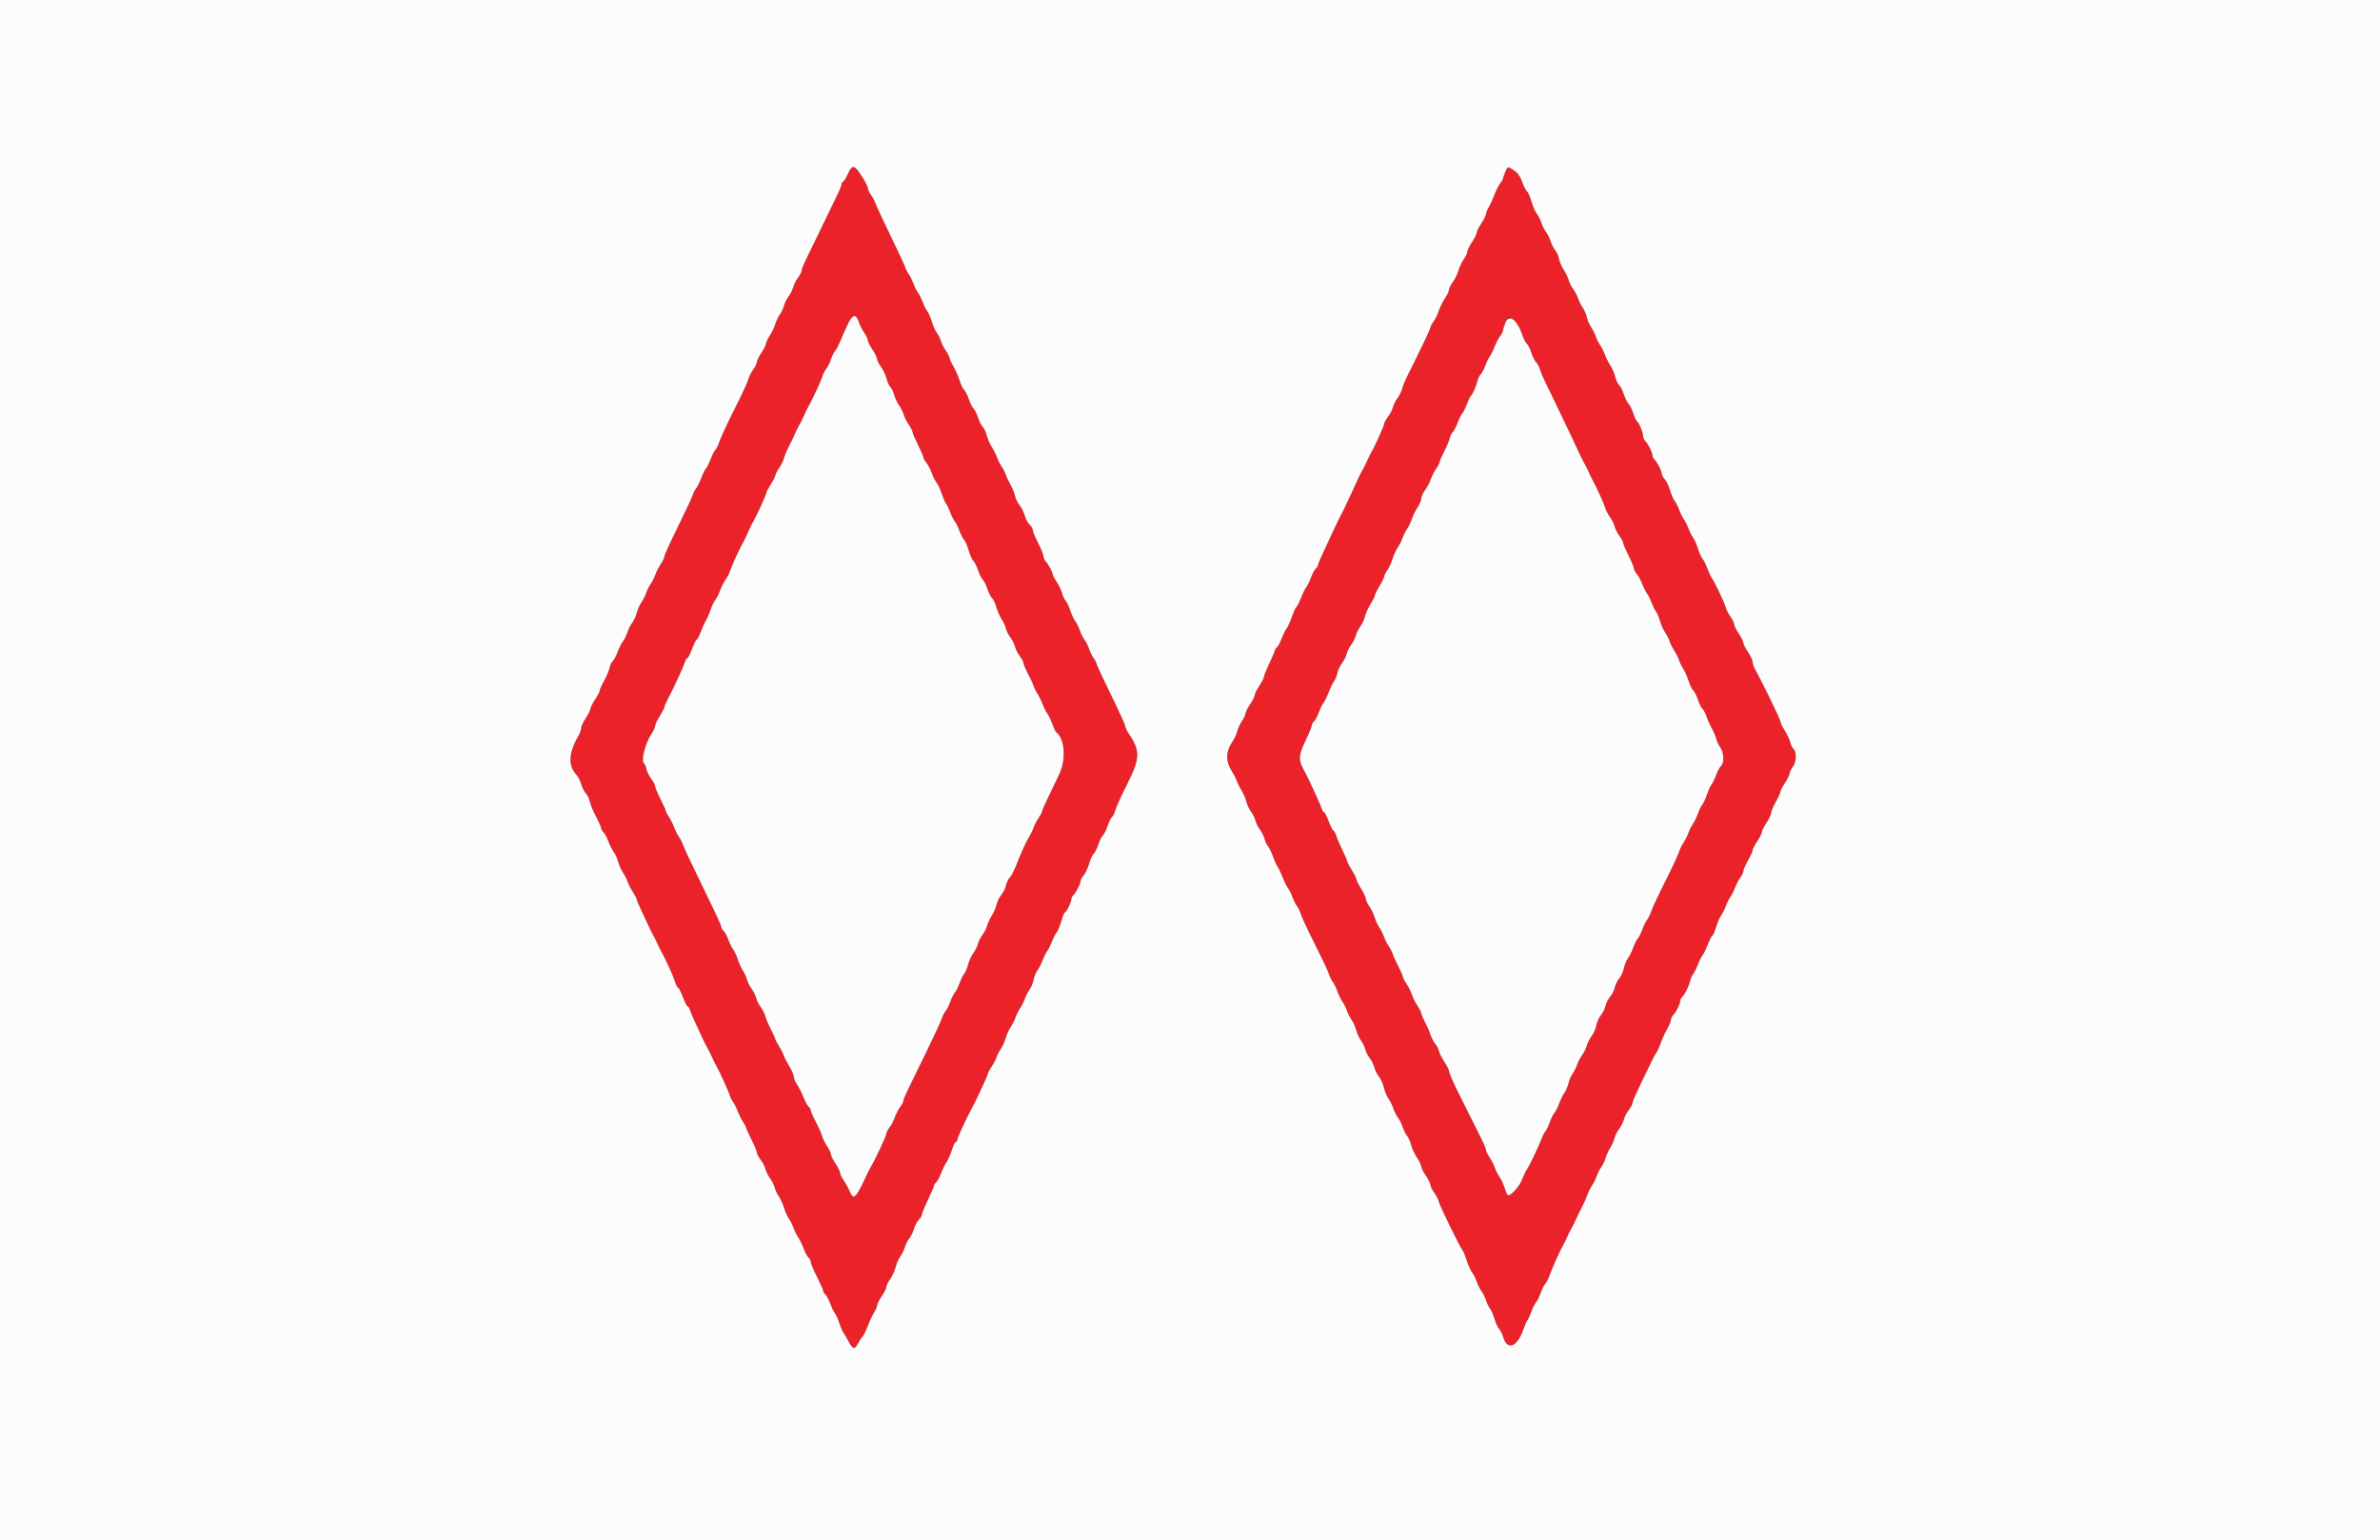 <svg id="svg" version="1.1" xmlns="http://www.w3.org/2000/svg" xmlns:xlink="http://www.w3.org/1999/xlink" width="400" height="258.915" viewBox="0, 0, 400,258.915"><rect x="0" y="0" width="400" height="258.915" fill="#333333" stroke="none"/><g id="svgg"><path id="path0" d="M142.487 29.275 C 142.153 29.987,141.784 30.570,141.666 30.570 C 141.547 30.570,141.451 30.728,141.451 30.922 C 141.451 31.116,141.115 31.961,140.706 32.800 C 140.296 33.640,139.144 36.017,138.146 38.083 C 137.148 40.149,135.968 42.587,135.523 43.500 C 135.079 44.413,134.715 45.325,134.715 45.525 C 134.715 45.725,134.439 46.261,134.101 46.714 C 133.764 47.168,133.408 47.875,133.310 48.287 C 133.213 48.698,132.863 49.397,132.533 49.841 C 132.203 50.285,131.852 50.990,131.753 51.409 C 131.653 51.828,131.336 52.502,131.048 52.906 C 130.760 53.311,130.411 54.051,130.273 54.552 C 130.135 55.053,129.737 55.882,129.389 56.394 C 129.041 56.907,128.754 57.514,128.752 57.743 C 128.749 57.973,128.399 58.674,127.975 59.301 C 127.550 59.928,127.202 60.634,127.202 60.869 C 127.202 61.105,126.917 61.685,126.568 62.158 C 126.219 62.630,125.860 63.353,125.770 63.763 C 125.680 64.173,124.677 66.344,123.542 68.588 C 122.406 70.832,121.251 73.302,120.975 74.076 C 120.698 74.851,120.363 75.551,120.231 75.633 C 120.098 75.715,119.738 76.421,119.430 77.202 C 119.122 77.983,118.772 78.683,118.653 78.756 C 118.533 78.830,118.184 79.531,117.876 80.313 C 117.568 81.096,117.165 81.911,116.979 82.124 C 116.793 82.338,116.557 82.804,116.454 83.161 C 116.351 83.517,115.230 85.914,113.962 88.489 C 112.695 91.063,111.658 93.338,111.658 93.545 C 111.658 93.752,111.386 94.327,111.053 94.823 C 110.720 95.319,110.316 96.109,110.155 96.579 C 109.995 97.048,109.644 97.748,109.376 98.133 C 109.107 98.519,108.757 99.218,108.598 99.688 C 108.439 100.157,108.084 100.858,107.808 101.244 C 107.533 101.631,107.178 102.427,107.021 103.013 C 106.863 103.598,106.518 104.355,106.254 104.694 C 105.991 105.033,105.635 105.741,105.463 106.266 C 105.292 106.792,104.947 107.491,104.697 107.821 C 104.447 108.150,104.039 108.964,103.791 109.630 C 103.543 110.295,103.179 110.974,102.982 111.137 C 102.785 111.301,102.547 111.806,102.453 112.259 C 102.359 112.712,101.944 113.693,101.530 114.439 C 101.116 115.185,100.777 115.943,100.776 116.123 C 100.775 116.303,100.426 116.975,100.000 117.617 C 99.574 118.258,99.224 118.957,99.223 119.171 C 99.222 119.385,98.872 120.084,98.446 120.725 C 98.019 121.367,97.668 122.124,97.666 122.409 C 97.663 122.694,97.491 123.219,97.283 123.575 C 95.557 126.532,95.424 128.676,96.869 130.228 C 97.144 130.523,97.512 131.242,97.687 131.826 C 97.862 132.410,98.223 133.121,98.490 133.408 C 98.757 133.694,99.049 134.309,99.140 134.775 C 99.231 135.241,99.695 136.360,100.171 137.262 C 100.647 138.165,101.036 139.054,101.036 139.238 C 101.036 139.423,101.205 139.714,101.411 139.885 C 101.617 140.056,101.989 140.741,102.237 141.406 C 102.485 142.072,102.898 142.894,103.156 143.233 C 103.414 143.572,103.754 144.329,103.912 144.915 C 104.070 145.501,104.424 146.296,104.699 146.683 C 104.975 147.070,105.332 147.770,105.492 148.240 C 105.653 148.709,106.056 149.499,106.389 149.995 C 106.722 150.492,106.995 151.004,106.995 151.135 C 106.995 151.266,107.332 152.084,107.745 152.953 C 108.157 153.822,108.677 154.942,108.900 155.440 C 109.123 155.939,109.470 156.639,109.672 156.995 C 109.875 157.351,110.224 158.051,110.450 158.549 C 110.675 159.048,111.023 159.747,111.224 160.104 C 111.908 161.319,113.168 164.117,113.470 165.091 C 113.635 165.625,113.864 166.062,113.978 166.062 C 114.092 166.062,114.447 166.762,114.767 167.617 C 115.087 168.472,115.443 169.171,115.558 169.171 C 115.674 169.171,115.847 169.433,115.943 169.754 C 116.039 170.074,116.446 171.036,116.848 171.891 C 117.250 172.746,117.817 173.970,118.109 174.611 C 118.401 175.253,118.754 175.952,118.894 176.166 C 119.034 176.380,119.383 177.079,119.671 177.720 C 119.959 178.361,120.304 179.061,120.437 179.275 C 120.857 179.946,122.481 183.519,122.674 184.197 C 122.776 184.553,123.011 185.019,123.195 185.233 C 123.380 185.447,123.736 186.146,123.985 186.788 C 124.234 187.429,124.652 188.263,124.913 188.641 C 125.175 189.019,125.389 189.427,125.389 189.548 C 125.390 189.668,125.798 190.576,126.296 191.565 C 126.794 192.555,127.202 193.535,127.202 193.743 C 127.202 193.952,127.487 194.496,127.836 194.953 C 128.185 195.410,128.550 196.121,128.647 196.532 C 128.745 196.943,129.094 197.643,129.424 198.086 C 129.754 198.530,130.106 199.229,130.205 199.641 C 130.305 200.052,130.617 200.718,130.898 201.120 C 131.179 201.522,131.566 202.373,131.758 203.011 C 131.950 203.649,132.326 204.485,132.594 204.870 C 132.862 205.255,133.212 205.954,133.371 206.423 C 133.530 206.893,133.876 207.592,134.141 207.978 C 134.406 208.363,134.824 209.223,135.071 209.889 C 135.318 210.555,135.688 211.239,135.894 211.410 C 136.101 211.581,136.269 211.919,136.269 212.160 C 136.269 212.401,136.736 213.516,137.306 214.637 C 137.876 215.758,138.342 216.815,138.342 216.985 C 138.342 217.155,138.511 217.434,138.717 217.605 C 138.923 217.776,139.293 218.461,139.538 219.127 C 139.783 219.792,140.127 220.512,140.302 220.725 C 140.477 220.939,140.814 221.694,141.052 222.403 C 141.290 223.112,141.602 223.834,141.747 224.008 C 141.891 224.182,142.263 224.821,142.572 225.427 C 143.288 226.828,143.644 226.926,144.189 225.871 C 144.430 225.406,144.778 224.874,144.963 224.689 C 145.148 224.504,145.534 223.726,145.821 222.959 C 146.107 222.193,146.582 221.173,146.875 220.692 C 147.168 220.212,147.410 219.644,147.413 219.430 C 147.416 219.216,147.766 218.528,148.191 217.901 C 148.616 217.274,148.964 216.568,148.964 216.333 C 148.964 216.097,149.241 215.528,149.580 215.069 C 149.919 214.609,150.344 213.683,150.525 213.011 C 150.706 212.338,151.046 211.554,151.281 211.269 C 151.516 210.984,151.862 210.285,152.051 209.715 C 152.239 209.145,152.592 208.446,152.835 208.161 C 153.078 207.876,153.432 207.149,153.622 206.545 C 153.811 205.942,154.182 205.253,154.444 205.015 C 154.707 204.778,154.922 204.419,154.922 204.219 C 154.922 204.019,155.389 202.878,155.959 201.684 C 156.528 200.490,156.995 199.403,156.995 199.270 C 156.995 199.136,157.154 198.895,157.350 198.733 C 157.545 198.571,157.914 197.886,158.170 197.211 C 158.427 196.537,158.839 195.693,159.087 195.337 C 159.334 194.981,159.732 194.077,159.971 193.329 C 160.209 192.581,160.512 191.969,160.643 191.969 C 160.774 191.969,160.881 191.813,160.881 191.622 C 160.881 191.322,162.444 187.917,163.279 186.399 C 164.120 184.868,166.062 180.674,166.062 180.387 C 166.062 180.269,166.337 179.766,166.673 179.270 C 167.009 178.774,167.374 178.076,167.484 177.720 C 167.595 177.364,167.906 176.758,168.177 176.373 C 168.448 175.988,168.827 175.151,169.019 174.513 C 169.211 173.876,169.597 173.025,169.878 172.622 C 170.158 172.220,170.517 171.507,170.676 171.038 C 170.835 170.568,171.185 169.869,171.453 169.483 C 171.722 169.098,172.072 168.398,172.231 167.929 C 172.390 167.460,172.747 166.756,173.025 166.366 C 173.303 165.975,173.612 165.222,173.712 164.691 C 173.811 164.160,174.092 163.465,174.337 163.145 C 174.581 162.826,174.986 162.040,175.236 161.399 C 175.486 160.758,175.838 160.058,176.018 159.845 C 176.197 159.631,176.547 158.931,176.795 158.290 C 177.043 157.649,177.400 156.949,177.589 156.736 C 177.778 156.522,178.126 155.677,178.363 154.858 C 178.600 154.038,178.880 153.368,178.986 153.368 C 179.225 153.368,180.052 151.668,180.052 151.176 C 180.052 150.977,180.212 150.654,180.407 150.459 C 180.879 149.987,181.606 148.562,181.606 148.109 C 181.606 147.910,181.842 147.475,182.131 147.143 C 182.419 146.810,182.833 145.928,183.050 145.182 C 183.266 144.436,183.607 143.690,183.806 143.525 C 184.005 143.360,184.356 142.659,184.585 141.969 C 184.815 141.278,185.165 140.579,185.363 140.415 C 185.561 140.250,185.911 139.551,186.140 138.860 C 186.369 138.170,186.718 137.471,186.915 137.308 C 187.111 137.144,187.351 136.651,187.448 136.212 C 187.544 135.773,188.425 133.828,189.406 131.891 C 191.620 127.514,191.676 126.234,189.777 123.437 C 189.415 122.903,189.119 122.293,189.119 122.081 C 189.119 121.869,188.082 119.583,186.815 117.001 C 185.548 114.418,184.427 112.014,184.323 111.658 C 184.220 111.302,183.978 110.830,183.784 110.609 C 183.591 110.388,183.252 109.694,183.031 109.067 C 182.810 108.440,182.460 107.741,182.254 107.513 C 182.048 107.285,181.698 106.586,181.477 105.959 C 181.255 105.332,180.911 104.638,180.711 104.417 C 180.512 104.196,180.153 103.433,179.914 102.720 C 179.675 102.008,179.311 101.235,179.106 101.002 C 178.900 100.770,178.619 100.171,178.481 99.673 C 178.344 99.174,177.941 98.339,177.587 97.817 C 177.233 97.295,176.943 96.751,176.943 96.608 C 176.943 96.239,176.166 94.782,175.744 94.359 C 175.548 94.164,175.389 93.802,175.389 93.555 C 175.389 93.307,174.981 92.296,174.483 91.306 C 173.984 90.317,173.576 89.322,173.576 89.095 C 173.575 88.867,173.341 88.469,173.055 88.210 C 172.769 87.951,172.397 87.263,172.228 86.681 C 172.060 86.098,171.663 85.304,171.346 84.916 C 171.029 84.527,170.690 83.828,170.592 83.361 C 170.495 82.895,170.150 82.047,169.826 81.477 C 169.502 80.907,169.149 80.149,169.041 79.793 C 168.932 79.437,168.622 78.830,168.350 78.444 C 168.079 78.059,167.725 77.359,167.563 76.890 C 167.401 76.420,167.006 75.628,166.685 75.130 C 166.364 74.631,165.975 73.741,165.821 73.152 C 165.666 72.563,165.373 71.942,165.168 71.772 C 164.963 71.602,164.608 70.898,164.378 70.207 C 164.149 69.517,163.799 68.817,163.601 68.653 C 163.403 68.488,163.053 67.789,162.824 67.098 C 162.594 66.408,162.239 65.703,162.033 65.533 C 161.828 65.362,161.497 64.683,161.298 64.023 C 161.100 63.364,160.634 62.299,160.264 61.658 C 159.894 61.017,159.590 60.352,159.589 60.180 C 159.587 60.008,159.291 59.434,158.931 58.904 C 158.571 58.373,158.204 57.639,158.115 57.273 C 158.025 56.906,157.736 56.328,157.473 55.988 C 157.209 55.647,156.820 54.783,156.607 54.066 C 156.394 53.350,156.063 52.579,155.870 52.353 C 155.678 52.128,155.318 51.418,155.070 50.777 C 154.822 50.136,154.473 49.437,154.293 49.223 C 154.113 49.009,153.764 48.310,153.516 47.668 C 153.268 47.027,152.919 46.328,152.741 46.114 C 152.563 45.900,152.267 45.317,152.085 44.819 C 151.902 44.320,150.790 41.930,149.613 39.508 C 148.436 37.085,147.321 34.696,147.135 34.197 C 146.949 33.698,146.585 33.012,146.326 32.672 C 146.067 32.333,145.855 31.860,145.855 31.623 C 145.855 31.012,143.837 27.979,143.431 27.979 C 143.245 27.979,142.821 28.562,142.487 29.275 M252.987 28.907 C 252.769 29.429,252.591 29.943,252.591 30.049 C 252.591 30.154,252.376 30.519,252.113 30.859 C 251.850 31.199,251.419 32.060,251.154 32.772 C 250.889 33.484,250.463 34.417,250.208 34.845 C 249.952 35.272,249.742 35.797,249.741 36.010 C 249.740 36.224,249.390 36.924,248.964 37.565 C 248.537 38.206,248.188 38.905,248.187 39.119 C 248.185 39.333,247.836 40.032,247.409 40.674 C 246.983 41.315,246.634 42.027,246.633 42.257 C 246.633 42.486,246.346 43.096,245.996 43.611 C 245.646 44.127,245.240 44.992,245.095 45.533 C 244.949 46.074,244.536 46.915,244.177 47.402 C 243.817 47.889,243.523 48.481,243.523 48.719 C 243.523 48.956,243.226 49.589,242.862 50.125 C 242.498 50.662,242.017 51.640,241.793 52.299 C 241.569 52.958,241.168 53.775,240.900 54.115 C 240.633 54.455,240.417 54.863,240.419 55.022 C 240.424 55.266,239.061 58.129,236.398 63.472 C 236.079 64.113,235.738 64.974,235.641 65.385 C 235.544 65.796,235.195 66.496,234.865 66.940 C 234.535 67.383,234.185 68.083,234.088 68.494 C 233.990 68.905,233.625 69.616,233.276 70.073 C 232.928 70.530,232.642 71.046,232.642 71.219 C 232.642 71.525,231.030 75.120,230.540 75.907 C 230.407 76.120,230.063 76.820,229.775 77.461 C 229.487 78.102,229.137 78.802,228.998 79.016 C 228.745 79.402,228.358 80.213,226.895 83.420 C 226.071 85.226,225.649 86.095,225.194 86.917 C 225.036 87.202,224.506 88.310,224.016 89.378 C 223.526 90.447,222.760 92.093,222.314 93.037 C 221.868 93.981,221.503 94.870,221.503 95.013 C 221.503 95.156,221.343 95.406,221.148 95.568 C 220.953 95.730,220.587 96.414,220.335 97.089 C 220.083 97.764,219.728 98.491,219.545 98.705 C 219.362 98.918,218.960 99.733,218.653 100.516 C 218.345 101.298,217.988 102.003,217.859 102.083 C 217.730 102.163,217.389 102.913,217.100 103.751 C 216.812 104.589,216.418 105.458,216.225 105.681 C 216.032 105.905,215.668 106.640,215.416 107.315 C 215.164 107.990,214.799 108.674,214.604 108.836 C 214.408 108.998,214.249 109.242,214.249 109.378 C 214.249 109.515,213.841 110.474,213.342 111.511 C 212.843 112.548,212.435 113.559,212.434 113.758 C 212.434 113.957,212.084 114.644,211.658 115.285 C 211.232 115.926,210.882 116.626,210.881 116.839 C 210.880 117.053,210.530 117.753,210.104 118.394 C 209.677 119.035,209.328 119.737,209.328 119.953 C 209.327 120.169,209.051 120.752,208.714 121.248 C 208.376 121.744,208.018 122.525,207.918 122.984 C 207.817 123.442,207.433 124.258,207.065 124.797 C 206.019 126.327,205.973 127.914,206.930 129.468 C 207.356 130.161,207.795 131.013,207.906 131.361 C 208.016 131.710,208.366 132.406,208.683 132.908 C 209.000 133.411,209.349 134.226,209.457 134.719 C 209.565 135.213,209.915 135.967,210.233 136.396 C 210.552 136.825,210.893 137.513,210.990 137.924 C 211.088 138.335,211.437 139.035,211.767 139.478 C 212.097 139.922,212.450 140.635,212.551 141.062 C 212.652 141.490,212.903 142.026,213.109 142.255 C 213.315 142.484,213.691 143.260,213.945 143.981 C 214.199 144.701,214.536 145.447,214.695 145.638 C 214.853 145.829,215.235 146.627,215.543 147.410 C 215.851 148.193,216.251 149.009,216.431 149.223 C 216.611 149.437,216.962 150.136,217.210 150.777 C 217.457 151.418,217.810 152.118,217.994 152.332 C 218.178 152.545,218.474 153.173,218.651 153.726 C 218.829 154.279,219.893 156.549,221.015 158.772 C 222.137 160.994,223.187 163.223,223.348 163.725 C 223.509 164.227,223.798 164.818,223.990 165.039 C 224.182 165.260,224.514 165.938,224.729 166.546 C 224.943 167.153,225.336 167.964,225.603 168.346 C 225.869 168.729,226.217 169.425,226.376 169.895 C 226.535 170.364,226.890 171.065,227.166 171.452 C 227.441 171.839,227.796 172.634,227.953 173.220 C 228.111 173.806,228.466 174.571,228.741 174.922 C 229.017 175.272,229.323 175.900,229.422 176.316 C 229.521 176.732,229.872 177.435,230.202 177.879 C 230.531 178.323,230.881 179.022,230.979 179.434 C 231.076 179.845,231.429 180.548,231.762 180.996 C 232.096 181.445,232.480 182.308,232.617 182.916 C 232.753 183.523,233.088 184.322,233.360 184.691 C 233.633 185.061,233.998 185.793,234.171 186.318 C 234.344 186.843,234.695 187.543,234.951 187.872 C 235.207 188.202,235.557 188.901,235.728 189.427 C 235.900 189.952,236.251 190.652,236.509 190.981 C 236.768 191.311,237.065 191.988,237.170 192.487 C 237.276 192.986,237.699 193.909,238.111 194.539 C 238.523 195.169,238.862 195.869,238.865 196.094 C 238.867 196.319,239.217 197.016,239.642 197.643 C 240.067 198.270,240.415 198.976,240.415 199.211 C 240.415 199.447,240.700 200.027,241.049 200.500 C 241.397 200.972,241.751 201.670,241.835 202.051 C 241.988 202.751,245.346 209.617,245.812 210.185 C 245.951 210.354,246.270 211.133,246.521 211.917 C 246.772 212.701,247.185 213.612,247.438 213.941 C 247.691 214.271,248.038 214.970,248.209 215.495 C 248.381 216.021,248.731 216.720,248.987 217.050 C 249.243 217.379,249.590 218.079,249.759 218.604 C 249.928 219.130,250.226 219.744,250.423 219.970 C 250.619 220.196,250.957 220.977,251.173 221.707 C 251.390 222.436,251.749 223.215,251.971 223.437 C 252.193 223.659,252.481 224.224,252.610 224.691 C 253.263 227.056,254.956 226.513,255.971 223.614 C 256.238 222.852,256.576 222.084,256.722 221.908 C 256.868 221.731,257.167 221.079,257.387 220.457 C 257.606 219.835,257.954 219.140,258.161 218.912 C 258.367 218.684,258.717 217.985,258.938 217.358 C 259.159 216.730,259.509 216.031,259.715 215.803 C 259.921 215.575,260.265 214.893,260.479 214.287 C 260.910 213.065,262.320 209.933,262.712 209.326 C 262.851 209.113,263.137 208.530,263.349 208.031 C 263.561 207.532,263.907 206.833,264.117 206.477 C 264.327 206.120,264.676 205.421,264.892 204.922 C 265.109 204.424,265.527 203.571,265.821 203.027 C 266.115 202.484,266.521 201.572,266.722 201.002 C 266.923 200.432,267.305 199.653,267.572 199.270 C 267.838 198.888,268.186 198.191,268.345 197.722 C 268.504 197.252,268.864 196.546,269.144 196.151 C 269.425 195.757,269.739 195.092,269.843 194.673 C 269.946 194.255,270.285 193.504,270.596 193.005 C 270.906 192.506,271.247 191.749,271.352 191.321 C 271.457 190.894,271.807 190.194,272.129 189.767 C 272.452 189.339,272.802 188.640,272.907 188.212 C 273.011 187.785,273.380 187.064,273.725 186.611 C 274.070 186.157,274.352 185.642,274.352 185.465 C 274.352 185.289,274.716 184.378,275.161 183.440 C 277.476 178.563,278.104 177.298,278.390 176.943 C 278.562 176.729,278.879 176.030,279.095 175.389 C 279.310 174.747,279.787 173.698,280.155 173.057 C 280.522 172.416,280.824 171.696,280.826 171.456 C 280.828 171.217,280.989 170.862,281.184 170.666 C 281.666 170.185,282.383 168.766,282.383 168.296 C 282.383 168.085,282.543 167.753,282.738 167.558 C 283.215 167.081,283.823 165.848,284.051 164.896 C 284.154 164.469,284.385 163.944,284.565 163.731 C 284.746 163.517,285.096 162.817,285.344 162.176 C 285.592 161.535,285.941 160.835,286.120 160.622 C 286.299 160.408,286.711 159.563,287.035 158.744 C 287.360 157.924,287.707 157.254,287.807 157.254 C 287.907 157.254,288.197 156.584,288.452 155.764 C 288.707 154.945,289.068 154.100,289.255 153.886 C 289.441 153.672,289.797 152.973,290.044 152.332 C 290.292 151.690,290.642 150.991,290.822 150.777 C 291.001 150.563,291.353 149.864,291.603 149.223 C 291.854 148.582,292.272 147.779,292.532 147.439 C 292.792 147.099,293.005 146.642,293.005 146.424 C 293.005 146.205,293.355 145.407,293.782 144.649 C 294.210 143.892,294.560 143.113,294.560 142.919 C 294.560 142.724,294.907 142.052,295.332 141.425 C 295.757 140.798,296.107 140.099,296.109 139.871 C 296.112 139.643,296.462 138.943,296.886 138.316 C 297.311 137.689,297.661 136.952,297.664 136.679 C 297.666 136.406,298.018 135.562,298.446 134.805 C 298.873 134.047,299.223 133.280,299.224 133.100 C 299.225 132.920,299.574 132.247,300.000 131.606 C 300.426 130.965,300.775 130.252,300.776 130.022 C 300.777 129.792,301.010 129.307,301.295 128.945 C 301.909 128.165,301.995 126.380,301.442 125.921 C 301.237 125.751,300.991 125.254,300.895 124.817 C 300.799 124.379,300.383 123.490,299.972 122.841 C 299.560 122.192,299.223 121.479,299.224 121.258 C 299.226 120.927,296.060 114.428,294.887 112.354 C 294.711 112.042,294.563 111.554,294.559 111.269 C 294.554 110.984,294.203 110.238,293.778 109.611 C 293.353 108.984,293.003 108.285,293.000 108.057 C 292.998 107.829,292.648 107.129,292.223 106.502 C 291.798 105.875,291.451 105.169,291.451 104.934 C 291.451 104.698,291.165 104.118,290.817 103.645 C 290.468 103.173,290.112 102.466,290.026 102.074 C 289.874 101.382,288.122 97.719,287.637 97.080 C 287.504 96.905,287.190 96.206,286.938 95.526 C 286.687 94.847,286.336 94.145,286.157 93.966 C 285.978 93.787,285.624 93.003,285.370 92.222 C 285.116 91.442,284.757 90.628,284.574 90.415 C 284.390 90.201,284.038 89.501,283.790 88.860 C 283.542 88.219,283.192 87.519,283.013 87.306 C 282.833 87.092,282.483 86.392,282.235 85.751 C 281.988 85.110,281.628 84.401,281.435 84.175 C 281.243 83.950,280.913 83.182,280.701 82.469 C 280.489 81.757,280.082 80.903,279.795 80.573 C 279.509 80.243,279.275 79.810,279.275 79.611 C 279.275 79.158,278.548 77.733,278.075 77.261 C 277.880 77.066,277.720 76.734,277.720 76.523 C 277.720 76.052,277.003 74.634,276.521 74.152 C 276.326 73.957,276.166 73.587,276.166 73.329 C 276.166 72.741,275.478 71.070,275.153 70.870 C 275.020 70.787,274.720 70.147,274.487 69.447 C 274.255 68.747,273.903 68.040,273.705 67.876 C 273.507 67.711,273.157 67.012,272.927 66.321 C 272.698 65.631,272.343 64.927,272.138 64.757 C 271.933 64.587,271.639 63.966,271.485 63.377 C 271.331 62.788,270.942 61.898,270.621 61.399 C 270.299 60.900,269.904 60.108,269.743 59.639 C 269.581 59.169,269.229 58.470,268.961 58.084 C 268.693 57.699,268.343 56.999,268.184 56.530 C 268.025 56.061,267.672 55.361,267.399 54.976 C 267.127 54.590,266.817 53.867,266.710 53.368 C 266.603 52.869,266.293 52.146,266.020 51.760 C 265.748 51.375,265.397 50.675,265.240 50.206 C 265.083 49.736,264.697 49.003,264.384 48.575 C 264.070 48.148,263.731 47.468,263.632 47.065 C 263.532 46.661,263.167 45.901,262.819 45.376 C 262.472 44.851,262.111 44.015,262.017 43.519 C 261.924 43.023,261.644 42.383,261.395 42.098 C 261.146 41.813,260.788 41.114,260.600 40.544 C 260.411 39.974,260.061 39.275,259.823 38.990 C 259.584 38.705,259.234 38.005,259.045 37.435 C 258.857 36.865,258.503 36.166,258.259 35.881 C 258.016 35.596,257.626 34.702,257.394 33.895 C 257.161 33.087,256.808 32.292,256.608 32.126 C 256.409 31.961,256.062 31.271,255.837 30.594 C 255.474 29.502,254.931 28.880,253.700 28.147 C 253.493 28.024,253.246 28.287,252.987 28.907 M143.978 53.433 C 144.121 53.611,144.321 54.031,144.424 54.366 C 144.527 54.701,144.891 55.388,145.233 55.892 C 145.575 56.396,145.857 56.996,145.860 57.225 C 145.862 57.455,146.212 58.155,146.637 58.783 C 147.062 59.410,147.409 60.115,147.409 60.351 C 147.409 60.587,147.706 61.182,148.069 61.672 C 148.431 62.163,148.852 63.057,149.004 63.658 C 149.156 64.259,149.441 64.885,149.638 65.048 C 149.835 65.212,150.114 65.782,150.258 66.316 C 150.401 66.850,150.792 67.689,151.126 68.181 C 151.460 68.673,151.807 69.368,151.896 69.725 C 151.986 70.082,152.354 70.808,152.714 71.339 C 153.073 71.869,153.368 72.450,153.368 72.630 C 153.368 72.810,153.776 73.767,154.274 74.756 C 154.772 75.745,155.180 76.684,155.181 76.843 C 155.181 77.002,155.417 77.432,155.705 77.798 C 155.993 78.164,156.404 78.961,156.619 79.569 C 156.833 80.176,157.179 80.863,157.388 81.093 C 157.597 81.324,158.004 82.198,158.292 83.036 C 158.580 83.874,158.908 84.624,159.020 84.702 C 159.132 84.780,159.432 85.400,159.687 86.080 C 159.942 86.759,160.290 87.459,160.461 87.634 C 160.631 87.810,160.981 88.509,161.238 89.189 C 161.494 89.868,161.861 90.580,162.052 90.772 C 162.243 90.963,162.588 91.767,162.818 92.559 C 163.048 93.350,163.400 94.133,163.599 94.299 C 163.798 94.464,164.149 95.164,164.378 95.855 C 164.608 96.545,164.957 97.245,165.155 97.409 C 165.354 97.574,165.703 98.273,165.933 98.964 C 166.162 99.654,166.518 100.359,166.723 100.529 C 166.929 100.700,167.267 101.412,167.475 102.112 C 167.683 102.813,168.074 103.702,168.345 104.089 C 168.615 104.476,168.921 105.142,169.024 105.570 C 169.127 105.997,169.475 106.697,169.798 107.124 C 170.120 107.552,170.470 108.251,170.575 108.679 C 170.680 109.106,171.048 109.827,171.393 110.281 C 171.738 110.734,172.021 111.272,172.021 111.475 C 172.021 111.678,172.355 112.473,172.763 113.241 C 173.171 114.009,173.594 114.929,173.703 115.285 C 173.813 115.641,174.101 116.224,174.343 116.580 C 174.586 116.937,174.989 117.753,175.238 118.394 C 175.487 119.035,175.840 119.734,176.023 119.948 C 176.205 120.162,176.568 120.920,176.829 121.632 C 177.091 122.345,177.386 122.986,177.485 123.057 C 178.957 124.116,179.220 127.664,178.013 130.172 C 175.487 135.419,175.130 136.194,175.130 136.423 C 175.130 136.557,174.855 137.073,174.518 137.569 C 174.182 138.066,173.819 138.763,173.712 139.119 C 173.604 139.475,173.267 140.175,172.964 140.674 C 172.422 141.563,171.707 143.146,170.681 145.725 C 170.398 146.438,169.955 147.254,169.697 147.539 C 169.438 147.824,169.146 148.439,169.047 148.905 C 168.949 149.372,168.602 150.071,168.276 150.460 C 167.950 150.848,167.595 151.571,167.487 152.066 C 167.379 152.561,167.019 153.396,166.687 153.922 C 166.355 154.449,166.001 155.210,165.902 155.613 C 165.802 156.017,165.457 156.697,165.135 157.124 C 164.812 157.552,164.462 158.251,164.357 158.679 C 164.252 159.106,163.904 159.806,163.584 160.233 C 163.263 160.661,162.863 161.535,162.694 162.176 C 162.525 162.817,162.226 163.523,162.029 163.743 C 161.833 163.964,161.491 164.658,161.269 165.285 C 161.048 165.912,160.698 166.611,160.492 166.839 C 160.286 167.067,159.936 167.767,159.715 168.394 C 159.494 169.021,159.142 169.722,158.934 169.952 C 158.726 170.182,158.426 170.771,158.268 171.260 C 158.110 171.750,156.925 174.307,155.636 176.943 C 151.962 184.451,151.813 184.769,151.813 185.105 C 151.813 185.280,151.578 185.722,151.290 186.088 C 151.002 186.454,150.596 187.235,150.389 187.824 C 150.181 188.412,149.775 189.193,149.487 189.560 C 149.199 189.926,148.964 190.398,148.964 190.610 C 148.964 190.949,147.022 195.084,146.380 196.114 C 146.246 196.328,145.894 197.027,145.597 197.668 C 143.871 201.390,143.449 201.800,142.838 200.340 C 142.619 199.814,142.158 198.971,141.815 198.466 C 141.472 197.961,141.191 197.371,141.191 197.155 C 141.190 196.939,140.841 196.237,140.415 195.596 C 139.988 194.955,139.639 194.242,139.638 194.013 C 139.638 193.783,139.347 193.168,138.993 192.646 C 138.638 192.124,138.270 191.379,138.175 190.991 C 138.080 190.603,137.612 189.547,137.135 188.644 C 136.659 187.742,136.269 186.853,136.269 186.668 C 136.269 186.484,136.101 186.193,135.894 186.022 C 135.688 185.851,135.313 185.166,135.061 184.500 C 134.809 183.835,134.336 182.895,134.011 182.412 C 133.686 181.929,133.420 181.301,133.420 181.016 C 133.420 180.731,133.085 179.954,132.676 179.289 C 132.267 178.624,131.842 177.795,131.731 177.447 C 131.621 177.099,131.256 176.379,130.921 175.847 C 130.585 175.316,130.311 174.791,130.310 174.681 C 130.310 174.572,129.976 173.841,129.569 173.057 C 129.161 172.273,128.747 171.296,128.649 170.884 C 128.550 170.473,128.200 169.773,127.870 169.330 C 127.540 168.886,127.190 168.187,127.093 167.775 C 126.995 167.364,126.645 166.665,126.316 166.221 C 125.986 165.777,125.634 165.072,125.535 164.653 C 125.435 164.234,125.146 163.593,124.892 163.228 C 124.638 162.863,124.238 161.992,124.003 161.291 C 123.769 160.590,123.418 159.833,123.223 159.607 C 123.028 159.381,122.663 158.645,122.411 157.970 C 122.159 157.295,121.793 156.611,121.598 156.449 C 121.403 156.287,121.244 156.037,121.244 155.894 C 121.244 155.591,120.487 153.964,117.361 147.539 C 116.113 144.974,114.941 142.468,114.757 141.969 C 114.573 141.470,114.277 140.887,114.098 140.674 C 113.920 140.460,113.570 139.760,113.321 139.119 C 113.071 138.478,112.654 137.644,112.392 137.266 C 112.131 136.887,111.917 136.479,111.916 136.359 C 111.916 136.238,111.508 135.331,111.010 134.341 C 110.511 133.352,110.104 132.372,110.104 132.164 C 110.104 131.955,109.810 131.400,109.452 130.930 C 109.093 130.460,108.729 129.718,108.641 129.281 C 108.554 128.844,108.381 128.424,108.257 128.347 C 107.668 127.983,108.430 124.932,109.506 123.347 C 109.835 122.863,110.104 122.272,110.104 122.035 C 110.104 121.798,110.453 121.053,110.881 120.379 C 111.308 119.704,111.658 119.032,111.658 118.885 C 111.658 118.737,112.005 117.954,112.428 117.145 C 113.376 115.334,114.903 111.992,115.143 111.205 C 115.240 110.884,115.414 110.622,115.530 110.622 C 115.645 110.622,116.002 109.922,116.321 109.067 C 116.641 108.212,116.989 107.513,117.095 107.513 C 117.201 107.513,117.493 106.959,117.745 106.282 C 117.996 105.606,118.406 104.702,118.655 104.275 C 118.904 103.847,119.256 103.031,119.436 102.461 C 119.617 101.891,119.974 101.155,120.230 100.826 C 120.486 100.496,120.833 99.810,121.001 99.301 C 121.169 98.792,121.579 97.974,121.912 97.484 C 122.244 96.994,122.588 96.339,122.676 96.030 C 122.763 95.720,123.183 94.709,123.609 93.782 C 124.348 92.174,124.552 91.763,125.123 90.738 C 125.262 90.489,125.547 89.877,125.757 89.378 C 125.966 88.880,126.308 88.180,126.516 87.824 C 127.126 86.781,128.756 83.217,128.756 82.927 C 128.756 82.780,129.106 82.109,129.534 81.435 C 129.961 80.761,130.311 80.074,130.311 79.908 C 130.311 79.742,130.601 79.179,130.955 78.656 C 131.310 78.134,131.675 77.389,131.767 77.001 C 131.858 76.613,132.209 75.771,132.545 75.130 C 132.881 74.488,133.325 73.556,133.533 73.057 C 133.740 72.558,134.088 71.859,134.305 71.503 C 134.523 71.146,134.873 70.447,135.083 69.948 C 135.292 69.449,135.632 68.750,135.837 68.394 C 136.484 67.272,138.051 63.888,138.236 63.212 C 138.333 62.856,138.624 62.295,138.881 61.966 C 139.138 61.636,139.487 60.937,139.655 60.411 C 139.824 59.886,140.128 59.265,140.332 59.031 C 140.535 58.798,140.910 58.098,141.164 57.477 C 142.801 53.477,143.365 52.666,143.978 53.433 M254.968 54.534 C 255.218 54.819,255.608 55.597,255.834 56.262 C 256.061 56.928,256.408 57.608,256.606 57.772 C 256.804 57.936,257.154 58.636,257.383 59.326 C 257.613 60.017,257.963 60.717,258.162 60.882 C 258.360 61.046,258.660 61.609,258.827 62.132 C 258.995 62.655,259.394 63.608,259.715 64.249 C 260.811 66.441,264.666 74.514,265.406 76.166 C 265.630 76.665,265.984 77.364,266.194 77.720 C 266.404 78.076,266.754 78.776,266.971 79.275 C 267.189 79.773,267.530 80.473,267.729 80.829 C 268.351 81.943,269.646 84.815,269.831 85.492 C 269.929 85.848,270.268 86.490,270.585 86.917 C 270.902 87.345,271.247 88.044,271.352 88.472 C 271.457 88.899,271.825 89.620,272.170 90.073 C 272.516 90.527,272.798 91.052,272.799 91.239 C 272.799 91.427,273.207 92.390,273.705 93.379 C 274.204 94.368,274.611 95.352,274.611 95.564 C 274.611 95.777,274.827 96.192,275.090 96.486 C 275.353 96.780,275.771 97.545,276.019 98.187 C 276.266 98.828,276.615 99.527,276.795 99.741 C 276.975 99.955,277.324 100.654,277.572 101.295 C 277.820 101.937,278.168 102.636,278.345 102.850 C 278.522 103.063,278.817 103.763,279.000 104.404 C 279.183 105.045,279.557 105.885,279.831 106.271 C 280.106 106.656,280.460 107.356,280.619 107.825 C 280.778 108.295,281.128 108.994,281.396 109.380 C 281.665 109.765,282.014 110.465,282.173 110.934 C 282.333 111.404,282.662 112.079,282.905 112.435 C 283.148 112.791,283.544 113.686,283.786 114.423 C 284.028 115.160,284.387 115.898,284.585 116.062 C 284.784 116.227,285.133 116.926,285.363 117.617 C 285.592 118.307,285.942 119.007,286.141 119.172 C 286.339 119.337,286.637 119.899,286.803 120.422 C 286.969 120.945,287.366 121.839,287.686 122.409 C 288.007 122.979,288.351 123.788,288.452 124.207 C 288.553 124.626,288.861 125.285,289.136 125.672 C 289.733 126.509,289.806 128.294,289.262 128.745 C 289.056 128.916,288.687 129.601,288.441 130.267 C 288.196 130.932,287.840 131.661,287.649 131.887 C 287.459 132.112,287.113 132.870,286.880 133.571 C 286.647 134.271,286.301 135.025,286.111 135.246 C 285.921 135.467,285.589 136.145,285.375 136.753 C 285.160 137.361,284.767 138.171,284.501 138.553 C 284.235 138.936,283.887 139.633,283.728 140.102 C 283.569 140.572,283.217 141.271,282.947 141.657 C 282.677 142.042,282.312 142.799,282.137 143.338 C 281.962 143.877,280.951 146.034,279.890 148.130 C 278.828 150.227,277.777 152.468,277.554 153.109 C 277.331 153.750,276.988 154.455,276.793 154.676 C 276.598 154.897,276.258 155.591,276.036 156.218 C 275.815 156.845,275.465 157.544,275.259 157.772 C 275.053 158.000,274.709 158.684,274.494 159.292 C 274.280 159.900,273.879 160.714,273.603 161.101 C 273.327 161.488,273.019 162.247,272.917 162.786 C 272.816 163.326,272.471 164.080,272.151 164.462 C 271.831 164.843,271.486 165.537,271.385 166.004 C 271.283 166.470,270.933 167.170,270.607 167.558 C 270.282 167.946,269.932 168.646,269.830 169.112 C 269.728 169.579,269.380 170.278,269.057 170.667 C 268.733 171.055,268.385 171.830,268.282 172.388 C 268.179 172.946,267.822 173.762,267.487 174.201 C 267.153 174.641,266.794 175.350,266.689 175.777 C 266.584 176.205,266.241 176.904,265.927 177.332 C 265.613 177.759,265.228 178.493,265.071 178.962 C 264.914 179.432,264.563 180.131,264.290 180.517 C 264.018 180.902,263.708 181.626,263.601 182.124 C 263.494 182.623,263.186 183.344,262.916 183.726 C 262.645 184.109,262.249 184.919,262.034 185.527 C 261.820 186.135,261.476 186.819,261.269 187.047 C 261.063 187.275,260.713 187.974,260.492 188.601 C 260.271 189.228,259.937 189.922,259.751 190.143 C 259.564 190.363,259.263 190.952,259.081 191.451 C 258.638 192.666,256.964 196.146,256.589 196.632 C 256.424 196.846,256.084 197.568,255.835 198.237 C 255.361 199.506,253.728 201.254,253.375 200.870 C 253.263 200.748,253.025 200.181,252.845 199.611 C 252.666 199.041,252.298 198.260,252.027 197.874 C 251.757 197.489,251.404 196.789,251.244 196.320 C 251.083 195.850,250.679 195.060,250.346 194.564 C 250.013 194.068,249.741 193.500,249.741 193.302 C 249.741 193.104,249.404 192.285,248.993 191.484 C 248.581 190.682,248.053 189.618,247.818 189.119 C 247.584 188.620,247.233 187.921,247.039 187.565 C 246.844 187.209,246.494 186.509,246.262 186.010 C 246.029 185.512,245.682 184.812,245.490 184.456 C 244.647 182.886,243.523 180.357,243.522 180.026 C 243.522 179.826,243.176 179.142,242.753 178.506 C 242.331 177.869,241.917 177.040,241.835 176.662 C 241.752 176.285,241.473 175.750,241.215 175.474 C 240.958 175.197,240.598 174.511,240.416 173.949 C 240.234 173.387,239.809 172.404,239.472 171.764 C 239.136 171.124,238.860 170.470,238.860 170.310 C 238.860 170.151,238.583 169.612,238.244 169.113 C 237.905 168.614,237.483 167.765,237.306 167.228 C 237.128 166.691,236.706 165.842,236.367 165.343 C 236.028 164.844,235.751 164.306,235.751 164.148 C 235.750 163.990,235.415 163.219,235.006 162.435 C 234.596 161.652,234.173 160.719,234.066 160.363 C 233.958 160.006,233.648 159.400,233.376 159.014 C 233.105 158.629,232.752 157.929,232.593 157.460 C 232.434 156.990,232.079 156.282,231.803 155.886 C 231.527 155.490,231.188 154.757,231.050 154.256 C 230.912 153.756,230.514 152.927,230.166 152.414 C 229.818 151.902,229.534 151.288,229.534 151.051 C 229.534 150.814,229.184 150.068,228.756 149.394 C 228.329 148.720,227.979 148.021,227.979 147.840 C 227.979 147.659,227.630 146.959,227.202 146.285 C 226.775 145.611,226.425 144.944,226.425 144.802 C 226.425 144.661,226.091 143.878,225.683 143.063 C 225.275 142.247,224.800 141.143,224.627 140.609 C 224.454 140.074,224.219 139.637,224.105 139.637 C 223.991 139.637,223.636 138.938,223.316 138.083 C 222.996 137.228,222.640 136.528,222.525 136.528 C 222.409 136.528,222.236 136.266,222.139 135.946 C 221.898 135.142,219.820 130.657,219.016 129.203 C 218.201 127.729,218.268 126.916,219.403 124.539 C 219.988 123.313,220.466 122.143,220.466 121.938 C 220.466 121.734,220.635 121.426,220.841 121.255 C 221.048 121.084,221.417 120.399,221.662 119.733 C 221.908 119.068,222.270 118.332,222.467 118.099 C 222.664 117.866,223.062 117.050,223.351 116.286 C 223.641 115.522,224.030 114.722,224.216 114.508 C 224.402 114.294,224.638 113.711,224.740 113.212 C 224.843 112.714,225.200 111.943,225.533 111.499 C 225.866 111.056,226.218 110.356,226.316 109.945 C 226.413 109.533,226.763 108.834,227.093 108.390 C 227.423 107.947,227.772 107.247,227.870 106.836 C 227.967 106.425,228.308 105.737,228.627 105.308 C 228.945 104.879,229.294 104.130,229.401 103.643 C 229.508 103.156,229.931 102.212,230.342 101.545 C 230.752 100.877,231.088 100.200,231.088 100.040 C 231.088 99.880,231.438 99.180,231.865 98.486 C 232.293 97.791,232.642 97.079,232.642 96.903 C 232.642 96.727,232.879 96.250,233.169 95.843 C 233.459 95.436,233.853 94.581,234.045 93.943 C 234.237 93.306,234.623 92.455,234.903 92.052 C 235.184 91.650,235.543 90.937,235.702 90.468 C 235.861 89.998,236.213 89.299,236.483 88.913 C 236.753 88.528,237.122 87.759,237.301 87.206 C 237.481 86.652,237.905 85.791,238.244 85.291 C 238.583 84.792,238.860 84.131,238.860 83.822 C 238.860 83.514,239.149 82.870,239.501 82.392 C 239.854 81.914,240.277 81.118,240.440 80.622 C 240.603 80.127,241.014 79.314,241.353 78.815 C 241.692 78.315,241.969 77.778,241.969 77.619 C 241.970 77.461,242.303 76.690,242.711 75.907 C 243.118 75.123,243.532 74.147,243.630 73.738 C 243.728 73.329,243.967 72.836,244.161 72.642 C 244.354 72.448,244.723 71.733,244.980 71.054 C 245.237 70.375,245.586 69.675,245.757 69.500 C 245.928 69.324,246.276 68.625,246.531 67.945 C 246.786 67.266,247.071 66.652,247.166 66.580 C 247.471 66.349,248.119 64.918,248.302 64.072 C 248.399 63.619,248.640 63.114,248.837 62.951 C 249.034 62.787,249.396 62.109,249.642 61.443 C 249.887 60.778,250.233 60.058,250.411 59.845 C 250.588 59.631,250.939 58.931,251.189 58.290 C 251.439 57.649,251.857 56.846,252.117 56.507 C 252.378 56.167,252.591 55.763,252.591 55.608 C 252.591 55.454,252.782 54.826,253.017 54.212 C 253.481 52.996,253.643 53.022,254.968 54.534 " stroke="none" fill="#ec222a" fill-rule="evenodd"></path><path id="path1" d="M0.000 129.534 L 0.000 259.067 200.000 259.067 L 400.000 259.067 400.000 129.534 L 400.000 0.000 200.000 0.000 L 0.000 0.000 0.000 129.534 M144.811 29.585 C 145.385 30.468,145.855 31.385,145.855 31.623 C 145.855 31.860,146.067 32.333,146.326 32.672 C 146.585 33.012,146.949 33.698,147.135 34.197 C 147.321 34.696,148.436 37.085,149.613 39.508 C 150.790 41.930,151.902 44.320,152.085 44.819 C 152.267 45.317,152.563 45.900,152.741 46.114 C 152.919 46.328,153.268 47.027,153.516 47.668 C 153.764 48.310,154.113 49.009,154.293 49.223 C 154.473 49.437,154.822 50.136,155.070 50.777 C 155.318 51.418,155.678 52.128,155.870 52.353 C 156.063 52.579,156.394 53.350,156.607 54.066 C 156.820 54.783,157.209 55.647,157.473 55.988 C 157.736 56.328,158.025 56.906,158.115 57.273 C 158.204 57.639,158.571 58.373,158.931 58.904 C 159.291 59.434,159.587 60.008,159.589 60.180 C 159.590 60.352,159.894 61.017,160.264 61.658 C 160.634 62.299,161.100 63.364,161.298 64.023 C 161.497 64.683,161.828 65.362,162.033 65.533 C 162.239 65.703,162.594 66.408,162.824 67.098 C 163.053 67.789,163.403 68.488,163.601 68.653 C 163.799 68.817,164.149 69.517,164.378 70.207 C 164.608 70.898,164.963 71.602,165.168 71.772 C 165.373 71.942,165.666 72.563,165.821 73.152 C 165.975 73.741,166.364 74.631,166.685 75.130 C 167.006 75.628,167.401 76.420,167.563 76.890 C 167.725 77.359,168.079 78.059,168.350 78.444 C 168.622 78.830,168.932 79.437,169.041 79.793 C 169.149 80.149,169.502 80.907,169.826 81.477 C 170.150 82.047,170.495 82.895,170.592 83.361 C 170.690 83.828,171.029 84.527,171.346 84.916 C 171.663 85.304,172.060 86.098,172.228 86.681 C 172.397 87.263,172.769 87.951,173.055 88.210 C 173.341 88.469,173.575 88.867,173.576 89.095 C 173.576 89.322,173.984 90.317,174.483 91.306 C 174.981 92.296,175.389 93.307,175.389 93.555 C 175.389 93.802,175.548 94.164,175.744 94.359 C 176.166 94.782,176.943 96.239,176.943 96.608 C 176.943 96.751,177.233 97.295,177.587 97.817 C 177.941 98.339,178.344 99.174,178.481 99.673 C 178.619 100.171,178.900 100.770,179.106 101.002 C 179.311 101.235,179.675 102.008,179.914 102.720 C 180.153 103.433,180.512 104.196,180.711 104.417 C 180.911 104.638,181.255 105.332,181.477 105.959 C 181.698 106.586,182.048 107.285,182.254 107.513 C 182.460 107.741,182.810 108.440,183.031 109.067 C 183.252 109.694,183.591 110.388,183.784 110.609 C 183.978 110.830,184.220 111.302,184.323 111.658 C 184.427 112.014,185.548 114.418,186.815 117.001 C 188.082 119.583,189.119 121.869,189.119 122.081 C 189.119 122.293,189.415 122.903,189.777 123.437 C 191.676 126.234,191.620 127.514,189.406 131.891 C 188.425 133.828,187.544 135.773,187.448 136.212 C 187.351 136.651,187.111 137.144,186.915 137.308 C 186.718 137.471,186.369 138.170,186.140 138.860 C 185.911 139.551,185.561 140.250,185.363 140.415 C 185.165 140.579,184.815 141.278,184.585 141.969 C 184.356 142.659,184.005 143.360,183.806 143.525 C 183.607 143.690,183.266 144.436,183.050 145.182 C 182.833 145.928,182.419 146.810,182.131 147.143 C 181.842 147.475,181.606 147.910,181.606 148.109 C 181.606 148.562,180.879 149.987,180.407 150.459 C 180.212 150.654,180.052 150.977,180.052 151.176 C 180.052 151.668,179.225 153.368,178.986 153.368 C 178.880 153.368,178.600 154.038,178.363 154.858 C 178.126 155.677,177.778 156.522,177.589 156.736 C 177.400 156.949,177.043 157.649,176.795 158.290 C 176.547 158.931,176.197 159.631,176.018 159.845 C 175.838 160.058,175.486 160.758,175.236 161.399 C 174.986 162.040,174.581 162.826,174.337 163.145 C 174.092 163.465,173.811 164.160,173.712 164.691 C 173.612 165.222,173.303 165.975,173.025 166.366 C 172.747 166.756,172.390 167.460,172.231 167.929 C 172.072 168.398,171.722 169.098,171.453 169.483 C 171.185 169.869,170.835 170.568,170.676 171.038 C 170.517 171.507,170.158 172.220,169.878 172.622 C 169.597 173.025,169.211 173.876,169.019 174.513 C 168.827 175.151,168.448 175.988,168.177 176.373 C 167.906 176.758,167.595 177.364,167.484 177.720 C 167.374 178.076,167.009 178.774,166.673 179.270 C 166.337 179.766,166.062 180.269,166.062 180.387 C 166.062 180.674,164.120 184.868,163.279 186.399 C 162.444 187.917,160.881 191.322,160.881 191.622 C 160.881 191.813,160.774 191.969,160.643 191.969 C 160.512 191.969,160.209 192.581,159.971 193.329 C 159.732 194.077,159.334 194.981,159.087 195.337 C 158.839 195.693,158.427 196.537,158.170 197.211 C 157.914 197.886,157.545 198.571,157.350 198.733 C 157.154 198.895,156.995 199.136,156.995 199.270 C 156.995 199.403,156.528 200.490,155.959 201.684 C 155.389 202.878,154.922 204.019,154.922 204.219 C 154.922 204.419,154.707 204.778,154.444 205.015 C 154.182 205.253,153.811 205.942,153.622 206.545 C 153.432 207.149,153.078 207.876,152.835 208.161 C 152.592 208.446,152.239 209.145,152.051 209.715 C 151.862 210.285,151.516 210.984,151.281 211.269 C 151.046 211.554,150.706 212.338,150.525 213.011 C 150.344 213.683,149.919 214.609,149.580 215.069 C 149.241 215.528,148.964 216.097,148.964 216.333 C 148.964 216.568,148.616 217.274,148.191 217.901 C 147.766 218.528,147.416 219.216,147.413 219.430 C 147.410 219.644,147.168 220.212,146.875 220.692 C 146.582 221.173,146.107 222.193,145.821 222.959 C 145.534 223.726,145.148 224.504,144.963 224.689 C 144.778 224.874,144.430 225.406,144.189 225.871 C 143.644 226.926,143.288 226.828,142.572 225.427 C 142.263 224.821,141.891 224.182,141.747 224.008 C 141.602 223.834,141.290 223.112,141.052 222.403 C 140.814 221.694,140.477 220.939,140.302 220.725 C 140.127 220.512,139.783 219.792,139.538 219.127 C 139.293 218.461,138.923 217.776,138.717 217.605 C 138.511 217.434,138.342 217.155,138.342 216.985 C 138.342 216.815,137.876 215.758,137.306 214.637 C 136.736 213.516,136.269 212.401,136.269 212.160 C 136.269 211.919,136.101 211.581,135.894 211.410 C 135.688 211.239,135.318 210.555,135.071 209.889 C 134.824 209.223,134.406 208.363,134.141 207.978 C 133.876 207.592,133.530 206.893,133.371 206.423 C 133.212 205.954,132.862 205.255,132.594 204.870 C 132.326 204.485,131.950 203.649,131.758 203.011 C 131.566 202.373,131.179 201.522,130.898 201.120 C 130.617 200.718,130.305 200.052,130.205 199.641 C 130.106 199.229,129.754 198.530,129.424 198.086 C 129.094 197.643,128.745 196.943,128.647 196.532 C 128.550 196.121,128.185 195.410,127.836 194.953 C 127.487 194.496,127.202 193.952,127.202 193.743 C 127.202 193.535,126.794 192.555,126.296 191.565 C 125.798 190.576,125.390 189.668,125.389 189.548 C 125.389 189.427,125.175 189.019,124.913 188.641 C 124.652 188.263,124.234 187.429,123.985 186.788 C 123.736 186.146,123.380 185.447,123.195 185.233 C 123.011 185.019,122.776 184.553,122.674 184.197 C 122.481 183.519,120.857 179.946,120.437 179.275 C 120.304 179.061,119.959 178.361,119.671 177.720 C 119.383 177.079,119.034 176.380,118.894 176.166 C 118.754 175.952,118.401 175.253,118.109 174.611 C 117.817 173.970,117.250 172.746,116.848 171.891 C 116.446 171.036,116.039 170.074,115.943 169.754 C 115.847 169.433,115.674 169.171,115.558 169.171 C 115.443 169.171,115.087 168.472,114.767 167.617 C 114.447 166.762,114.092 166.062,113.978 166.062 C 113.864 166.062,113.635 165.625,113.470 165.091 C 113.168 164.117,111.908 161.319,111.224 160.104 C 111.023 159.747,110.675 159.048,110.450 158.549 C 110.224 158.051,109.875 157.351,109.672 156.995 C 109.470 156.639,109.123 155.939,108.900 155.440 C 108.677 154.942,108.157 153.822,107.745 152.953 C 107.332 152.084,106.995 151.266,106.995 151.135 C 106.995 151.004,106.722 150.492,106.389 149.995 C 106.056 149.499,105.653 148.709,105.492 148.240 C 105.332 147.770,104.975 147.070,104.699 146.683 C 104.424 146.296,104.070 145.501,103.912 144.915 C 103.754 144.329,103.414 143.572,103.156 143.233 C 102.898 142.894,102.485 142.072,102.237 141.406 C 101.989 140.741,101.617 140.056,101.411 139.885 C 101.205 139.714,101.036 139.423,101.036 139.238 C 101.036 139.054,100.647 138.165,100.171 137.262 C 99.695 136.360,99.231 135.241,99.140 134.775 C 99.049 134.309,98.757 133.694,98.490 133.408 C 98.223 133.121,97.862 132.410,97.687 131.826 C 97.512 131.242,97.144 130.523,96.869 130.228 C 95.424 128.676,95.557 126.532,97.283 123.575 C 97.491 123.219,97.663 122.694,97.666 122.409 C 97.668 122.124,98.019 121.367,98.446 120.725 C 98.872 120.084,99.222 119.385,99.223 119.171 C 99.224 118.957,99.574 118.258,100.000 117.617 C 100.426 116.975,100.775 116.303,100.776 116.123 C 100.777 115.943,101.116 115.185,101.530 114.439 C 101.944 113.693,102.359 112.712,102.453 112.259 C 102.547 111.806,102.785 111.301,102.982 111.137 C 103.179 110.974,103.543 110.295,103.791 109.630 C 104.039 108.964,104.447 108.150,104.697 107.821 C 104.947 107.491,105.292 106.792,105.463 106.266 C 105.635 105.741,105.991 105.033,106.254 104.694 C 106.518 104.355,106.863 103.598,107.021 103.013 C 107.178 102.427,107.533 101.631,107.808 101.244 C 108.084 100.858,108.439 100.157,108.598 99.688 C 108.757 99.218,109.107 98.519,109.376 98.133 C 109.644 97.748,109.995 97.048,110.155 96.579 C 110.316 96.109,110.720 95.319,111.053 94.823 C 111.386 94.327,111.658 93.752,111.658 93.545 C 111.658 93.338,112.695 91.063,113.962 88.489 C 115.230 85.914,116.351 83.517,116.454 83.161 C 116.557 82.804,116.793 82.338,116.979 82.124 C 117.165 81.911,117.568 81.096,117.876 80.313 C 118.184 79.531,118.533 78.830,118.653 78.756 C 118.772 78.683,119.122 77.983,119.430 77.202 C 119.738 76.421,120.098 75.715,120.231 75.633 C 120.363 75.551,120.698 74.851,120.975 74.076 C 121.251 73.302,122.406 70.832,123.542 68.588 C 124.677 66.344,125.680 64.173,125.770 63.763 C 125.860 63.353,126.219 62.630,126.568 62.158 C 126.917 61.685,127.202 61.105,127.202 60.869 C 127.202 60.634,127.550 59.928,127.975 59.301 C 128.399 58.674,128.749 57.973,128.752 57.743 C 128.754 57.514,129.041 56.907,129.389 56.394 C 129.737 55.882,130.135 55.053,130.273 54.552 C 130.411 54.051,130.760 53.311,131.048 52.906 C 131.336 52.502,131.653 51.828,131.753 51.409 C 131.852 50.990,132.203 50.285,132.533 49.841 C 132.863 49.397,133.213 48.698,133.310 48.287 C 133.408 47.875,133.764 47.168,134.101 46.714 C 134.439 46.261,134.715 45.725,134.715 45.525 C 134.715 45.325,135.079 44.413,135.523 43.500 C 135.968 42.587,137.148 40.149,138.146 38.083 C 139.144 36.017,140.296 33.640,140.706 32.800 C 141.115 31.961,141.451 31.116,141.451 30.922 C 141.451 30.728,141.547 30.570,141.666 30.570 C 141.784 30.570,142.153 29.987,142.487 29.275 C 143.269 27.605,143.549 27.642,144.811 29.585 M254.722 28.849 C 255.134 29.149,255.598 29.875,255.837 30.594 C 256.062 31.271,256.409 31.961,256.608 32.126 C 256.808 32.292,257.161 33.087,257.394 33.895 C 257.626 34.702,258.016 35.596,258.259 35.881 C 258.503 36.166,258.857 36.865,259.045 37.435 C 259.234 38.005,259.584 38.705,259.823 38.990 C 260.061 39.275,260.411 39.974,260.600 40.544 C 260.788 41.114,261.146 41.813,261.395 42.098 C 261.644 42.383,261.924 43.023,262.017 43.519 C 262.111 44.015,262.472 44.851,262.819 45.376 C 263.167 45.901,263.532 46.661,263.632 47.065 C 263.731 47.468,264.070 48.148,264.384 48.575 C 264.697 49.003,265.083 49.736,265.240 50.206 C 265.397 50.675,265.748 51.375,266.020 51.760 C 266.293 52.146,266.603 52.869,266.710 53.368 C 266.817 53.867,267.127 54.590,267.399 54.976 C 267.672 55.361,268.025 56.061,268.184 56.530 C 268.343 56.999,268.693 57.699,268.961 58.084 C 269.229 58.470,269.581 59.169,269.743 59.639 C 269.904 60.108,270.299 60.900,270.621 61.399 C 270.942 61.898,271.331 62.788,271.485 63.377 C 271.639 63.966,271.933 64.587,272.138 64.757 C 272.343 64.927,272.698 65.631,272.927 66.321 C 273.157 67.012,273.507 67.711,273.705 67.876 C 273.903 68.040,274.255 68.747,274.487 69.447 C 274.720 70.147,275.020 70.787,275.153 70.870 C 275.478 71.070,276.166 72.741,276.166 73.329 C 276.166 73.587,276.326 73.957,276.521 74.152 C 277.003 74.634,277.720 76.052,277.720 76.523 C 277.720 76.734,277.880 77.066,278.075 77.261 C 278.548 77.733,279.275 79.158,279.275 79.611 C 279.275 79.810,279.509 80.243,279.795 80.573 C 280.082 80.903,280.489 81.757,280.701 82.469 C 280.913 83.182,281.243 83.950,281.435 84.175 C 281.628 84.401,281.988 85.110,282.235 85.751 C 282.483 86.392,282.833 87.092,283.013 87.306 C 283.192 87.519,283.542 88.219,283.790 88.860 C 284.038 89.501,284.390 90.201,284.574 90.415 C 284.757 90.628,285.116 91.442,285.370 92.222 C 285.624 93.003,285.978 93.787,286.157 93.966 C 286.336 94.145,286.687 94.847,286.938 95.526 C 287.190 96.206,287.504 96.905,287.637 97.080 C 288.122 97.719,289.874 101.382,290.026 102.074 C 290.112 102.466,290.468 103.173,290.817 103.645 C 291.165 104.118,291.451 104.698,291.451 104.934 C 291.451 105.169,291.798 105.875,292.223 106.502 C 292.648 107.129,292.998 107.829,293.000 108.057 C 293.003 108.285,293.353 108.984,293.778 109.611 C 294.203 110.238,294.554 110.984,294.559 111.269 C 294.563 111.554,294.711 112.042,294.887 112.354 C 296.060 114.428,299.226 120.927,299.224 121.258 C 299.223 121.479,299.560 122.192,299.972 122.841 C 300.383 123.490,300.799 124.379,300.895 124.817 C 300.991 125.254,301.237 125.751,301.442 125.921 C 301.995 126.380,301.909 128.165,301.295 128.945 C 301.010 129.307,300.777 129.792,300.776 130.022 C 300.775 130.252,300.426 130.965,300.000 131.606 C 299.574 132.247,299.225 132.920,299.224 133.100 C 299.223 133.280,298.873 134.047,298.446 134.805 C 298.018 135.562,297.666 136.406,297.664 136.679 C 297.661 136.952,297.311 137.689,296.886 138.316 C 296.462 138.943,296.112 139.643,296.109 139.871 C 296.107 140.099,295.757 140.798,295.332 141.425 C 294.907 142.052,294.560 142.724,294.560 142.919 C 294.560 143.113,294.210 143.892,293.782 144.649 C 293.355 145.407,293.005 146.205,293.005 146.424 C 293.005 146.642,292.792 147.099,292.532 147.439 C 292.272 147.779,291.854 148.582,291.603 149.223 C 291.353 149.864,291.001 150.563,290.822 150.777 C 290.642 150.991,290.292 151.690,290.044 152.332 C 289.797 152.973,289.441 153.672,289.255 153.886 C 289.068 154.100,288.707 154.945,288.452 155.764 C 288.197 156.584,287.907 157.254,287.807 157.254 C 287.707 157.254,287.360 157.924,287.035 158.744 C 286.711 159.563,286.299 160.408,286.120 160.622 C 285.941 160.835,285.592 161.535,285.344 162.176 C 285.096 162.817,284.746 163.517,284.565 163.731 C 284.385 163.944,284.154 164.469,284.051 164.896 C 283.823 165.848,283.215 167.081,282.738 167.558 C 282.543 167.753,282.383 168.085,282.383 168.296 C 282.383 168.766,281.666 170.185,281.184 170.666 C 280.989 170.862,280.828 171.217,280.826 171.456 C 280.824 171.696,280.522 172.416,280.155 173.057 C 279.787 173.698,279.310 174.747,279.095 175.389 C 278.879 176.030,278.562 176.729,278.390 176.943 C 278.104 177.298,277.476 178.563,275.161 183.440 C 274.716 184.378,274.352 185.289,274.352 185.465 C 274.352 185.642,274.070 186.157,273.725 186.611 C 273.380 187.064,273.011 187.785,272.907 188.212 C 272.802 188.640,272.452 189.339,272.129 189.767 C 271.807 190.194,271.457 190.894,271.352 191.321 C 271.247 191.749,270.906 192.506,270.596 193.005 C 270.285 193.504,269.946 194.255,269.843 194.673 C 269.739 195.092,269.425 195.757,269.144 196.151 C 268.864 196.546,268.504 197.252,268.345 197.722 C 268.186 198.191,267.838 198.888,267.572 199.270 C 267.305 199.653,266.923 200.432,266.722 201.002 C 266.521 201.572,266.115 202.484,265.821 203.027 C 265.527 203.571,265.109 204.424,264.892 204.922 C 264.676 205.421,264.327 206.120,264.117 206.477 C 263.907 206.833,263.561 207.532,263.349 208.031 C 263.137 208.530,262.851 209.113,262.712 209.326 C 262.320 209.933,260.910 213.065,260.479 214.287 C 260.265 214.893,259.921 215.575,259.715 215.803 C 259.509 216.031,259.159 216.730,258.938 217.358 C 258.717 217.985,258.367 218.684,258.161 218.912 C 257.954 219.140,257.606 219.835,257.387 220.457 C 257.167 221.079,256.868 221.731,256.722 221.908 C 256.576 222.084,256.238 222.852,255.971 223.614 C 254.956 226.513,253.263 227.056,252.610 224.691 C 252.481 224.224,252.193 223.659,251.971 223.437 C 251.749 223.215,251.390 222.436,251.173 221.707 C 250.957 220.977,250.619 220.196,250.423 219.970 C 250.226 219.744,249.928 219.130,249.759 218.604 C 249.590 218.079,249.243 217.379,248.987 217.050 C 248.731 216.720,248.381 216.021,248.209 215.495 C 248.038 214.970,247.691 214.271,247.438 213.941 C 247.185 213.612,246.772 212.701,246.521 211.917 C 246.270 211.133,245.951 210.354,245.812 210.185 C 245.346 209.617,241.988 202.751,241.835 202.051 C 241.751 201.670,241.397 200.972,241.049 200.500 C 240.700 200.027,240.415 199.447,240.415 199.211 C 240.415 198.976,240.067 198.270,239.642 197.643 C 239.217 197.016,238.867 196.319,238.865 196.094 C 238.862 195.869,238.523 195.169,238.111 194.539 C 237.699 193.909,237.276 192.986,237.170 192.487 C 237.065 191.988,236.768 191.311,236.509 190.981 C 236.251 190.652,235.900 189.952,235.728 189.427 C 235.557 188.901,235.207 188.202,234.951 187.872 C 234.695 187.543,234.344 186.843,234.171 186.318 C 233.998 185.793,233.633 185.061,233.360 184.691 C 233.088 184.322,232.753 183.523,232.617 182.916 C 232.480 182.308,232.096 181.445,231.762 180.996 C 231.429 180.548,231.076 179.845,230.979 179.434 C 230.881 179.022,230.531 178.323,230.202 177.879 C 229.872 177.435,229.521 176.732,229.422 176.316 C 229.323 175.900,229.017 175.272,228.741 174.922 C 228.466 174.571,228.111 173.806,227.953 173.220 C 227.796 172.634,227.441 171.839,227.166 171.452 C 226.890 171.065,226.535 170.364,226.376 169.895 C 226.217 169.425,225.869 168.729,225.603 168.346 C 225.336 167.964,224.943 167.153,224.729 166.546 C 224.514 165.938,224.182 165.260,223.990 165.039 C 223.798 164.818,223.509 164.227,223.348 163.725 C 223.187 163.223,222.137 160.994,221.015 158.772 C 219.893 156.549,218.829 154.279,218.651 153.726 C 218.474 153.173,218.178 152.545,217.994 152.332 C 217.810 152.118,217.457 151.418,217.210 150.777 C 216.962 150.136,216.611 149.437,216.431 149.223 C 216.251 149.009,215.851 148.193,215.543 147.410 C 215.235 146.627,214.853 145.829,214.695 145.638 C 214.536 145.447,214.199 144.701,213.945 143.981 C 213.691 143.260,213.315 142.484,213.109 142.255 C 212.903 142.026,212.652 141.490,212.551 141.062 C 212.450 140.635,212.097 139.922,211.767 139.478 C 211.437 139.035,211.088 138.335,210.990 137.924 C 210.893 137.513,210.552 136.825,210.233 136.396 C 209.915 135.967,209.565 135.213,209.457 134.719 C 209.349 134.226,209.000 133.411,208.683 132.908 C 208.366 132.406,208.016 131.710,207.906 131.361 C 207.795 131.013,207.356 130.161,206.930 129.468 C 205.973 127.914,206.019 126.327,207.065 124.797 C 207.433 124.258,207.817 123.442,207.918 122.984 C 208.018 122.525,208.376 121.744,208.714 121.248 C 209.051 120.752,209.327 120.169,209.328 119.953 C 209.328 119.737,209.677 119.035,210.104 118.394 C 210.530 117.753,210.880 117.053,210.881 116.839 C 210.882 116.626,211.232 115.926,211.658 115.285 C 212.084 114.644,212.434 113.957,212.434 113.758 C 212.435 113.559,212.843 112.548,213.342 111.511 C 213.841 110.474,214.249 109.515,214.249 109.378 C 214.249 109.242,214.408 108.998,214.604 108.836 C 214.799 108.674,215.164 107.990,215.416 107.315 C 215.668 106.640,216.032 105.905,216.225 105.681 C 216.418 105.458,216.812 104.589,217.100 103.751 C 217.389 102.913,217.730 102.163,217.859 102.083 C 217.988 102.003,218.345 101.298,218.653 100.516 C 218.960 99.733,219.362 98.918,219.545 98.705 C 219.728 98.491,220.083 97.764,220.335 97.089 C 220.587 96.414,220.953 95.730,221.148 95.568 C 221.343 95.406,221.503 95.156,221.503 95.013 C 221.503 94.870,221.868 93.981,222.314 93.037 C 222.760 92.093,223.526 90.447,224.016 89.378 C 224.506 88.310,225.036 87.202,225.194 86.917 C 225.649 86.095,226.071 85.226,226.895 83.420 C 228.358 80.213,228.745 79.402,228.998 79.016 C 229.137 78.802,229.487 78.102,229.775 77.461 C 230.063 76.820,230.407 76.120,230.540 75.907 C 231.030 75.120,232.642 71.525,232.642 71.219 C 232.642 71.046,232.928 70.530,233.276 70.073 C 233.625 69.616,233.990 68.905,234.088 68.494 C 234.185 68.083,234.535 67.383,234.865 66.940 C 235.195 66.496,235.544 65.796,235.641 65.385 C 235.738 64.974,236.079 64.113,236.398 63.472 C 239.061 58.129,240.424 55.266,240.419 55.022 C 240.417 54.863,240.633 54.455,240.900 54.115 C 241.168 53.775,241.569 52.958,241.793 52.299 C 242.017 51.640,242.498 50.662,242.862 50.125 C 243.226 49.589,243.523 48.956,243.523 48.719 C 243.523 48.481,243.817 47.889,244.177 47.402 C 244.536 46.915,244.949 46.074,245.095 45.533 C 245.240 44.992,245.646 44.127,245.996 43.611 C 246.346 43.096,246.633 42.486,246.633 42.257 C 246.634 42.027,246.983 41.315,247.409 40.674 C 247.836 40.032,248.185 39.333,248.187 39.119 C 248.188 38.905,248.537 38.206,248.964 37.565 C 249.390 36.924,249.740 36.224,249.741 36.010 C 249.742 35.797,249.952 35.272,250.208 34.845 C 250.463 34.417,250.889 33.484,251.154 32.772 C 251.419 32.060,251.850 31.199,252.113 30.859 C 252.376 30.519,252.591 30.154,252.591 30.049 C 252.591 29.943,252.769 29.429,252.987 28.907 C 253.403 27.912,253.434 27.911,254.722 28.849 M142.377 54.728 C 141.964 55.619,141.418 56.856,141.164 57.477 C 140.910 58.098,140.535 58.798,140.332 59.031 C 140.128 59.265,139.824 59.886,139.655 60.411 C 139.487 60.937,139.138 61.636,138.881 61.966 C 138.624 62.295,138.333 62.856,138.236 63.212 C 138.051 63.888,136.484 67.272,135.837 68.394 C 135.632 68.750,135.292 69.449,135.083 69.948 C 134.873 70.447,134.523 71.146,134.305 71.503 C 134.088 71.859,133.740 72.558,133.533 73.057 C 133.325 73.556,132.881 74.488,132.545 75.130 C 132.209 75.771,131.858 76.613,131.767 77.001 C 131.675 77.389,131.310 78.134,130.955 78.656 C 130.601 79.179,130.311 79.742,130.311 79.908 C 130.311 80.074,129.961 80.761,129.534 81.435 C 129.106 82.109,128.756 82.780,128.756 82.927 C 128.756 83.217,127.126 86.781,126.516 87.824 C 126.308 88.180,125.966 88.880,125.757 89.378 C 125.547 89.877,125.262 90.489,125.123 90.738 C 124.552 91.763,124.348 92.174,123.609 93.782 C 123.183 94.709,122.763 95.720,122.676 96.030 C 122.588 96.339,122.244 96.994,121.912 97.484 C 121.579 97.974,121.169 98.792,121.001 99.301 C 120.833 99.810,120.486 100.496,120.230 100.826 C 119.974 101.155,119.617 101.891,119.436 102.461 C 119.256 103.031,118.904 103.847,118.655 104.275 C 118.406 104.702,117.996 105.606,117.745 106.282 C 117.493 106.959,117.201 107.513,117.095 107.513 C 116.989 107.513,116.641 108.212,116.321 109.067 C 116.002 109.922,115.645 110.622,115.530 110.622 C 115.414 110.622,115.240 110.884,115.143 111.205 C 114.903 111.992,113.376 115.334,112.428 117.145 C 112.005 117.954,111.658 118.737,111.658 118.885 C 111.658 119.032,111.308 119.704,110.881 120.379 C 110.453 121.053,110.104 121.798,110.104 122.035 C 110.104 122.272,109.835 122.863,109.506 123.347 C 108.430 124.932,107.668 127.983,108.257 128.347 C 108.381 128.424,108.554 128.844,108.641 129.281 C 108.729 129.718,109.093 130.460,109.452 130.930 C 109.810 131.400,110.104 131.955,110.104 132.164 C 110.104 132.372,110.511 133.352,111.010 134.341 C 111.508 135.331,111.916 136.238,111.916 136.359 C 111.917 136.479,112.131 136.887,112.392 137.266 C 112.654 137.644,113.071 138.478,113.321 139.119 C 113.570 139.760,113.920 140.460,114.098 140.674 C 114.277 140.887,114.573 141.470,114.757 141.969 C 114.941 142.468,116.113 144.974,117.361 147.539 C 120.487 153.964,121.244 155.591,121.244 155.894 C 121.244 156.037,121.403 156.287,121.598 156.449 C 121.793 156.611,122.159 157.295,122.411 157.970 C 122.663 158.645,123.028 159.381,123.223 159.607 C 123.418 159.833,123.769 160.590,124.003 161.291 C 124.238 161.992,124.638 162.863,124.892 163.228 C 125.146 163.593,125.435 164.234,125.535 164.653 C 125.634 165.072,125.986 165.777,126.316 166.221 C 126.645 166.665,126.995 167.364,127.093 167.775 C 127.190 168.187,127.540 168.886,127.870 169.330 C 128.200 169.773,128.550 170.473,128.649 170.884 C 128.747 171.296,129.161 172.273,129.569 173.057 C 129.976 173.841,130.310 174.572,130.310 174.681 C 130.311 174.791,130.585 175.316,130.921 175.847 C 131.256 176.379,131.621 177.099,131.731 177.447 C 131.842 177.795,132.267 178.624,132.676 179.289 C 133.085 179.954,133.420 180.731,133.420 181.016 C 133.420 181.301,133.686 181.929,134.011 182.412 C 134.336 182.895,134.809 183.835,135.061 184.500 C 135.313 185.166,135.688 185.851,135.894 186.022 C 136.101 186.193,136.269 186.484,136.269 186.668 C 136.269 186.853,136.659 187.742,137.135 188.644 C 137.612 189.547,138.080 190.603,138.175 190.991 C 138.270 191.379,138.638 192.124,138.993 192.646 C 139.347 193.168,139.638 193.783,139.638 194.013 C 139.639 194.242,139.988 194.955,140.415 195.596 C 140.841 196.237,141.190 196.939,141.191 197.155 C 141.191 197.371,141.472 197.961,141.815 198.466 C 142.158 198.971,142.619 199.814,142.838 200.340 C 143.449 201.800,143.871 201.390,145.597 197.668 C 145.894 197.027,146.246 196.328,146.380 196.114 C 147.022 195.084,148.964 190.949,148.964 190.610 C 148.964 190.398,149.199 189.926,149.487 189.560 C 149.775 189.193,150.181 188.412,150.389 187.824 C 150.596 187.235,151.002 186.454,151.290 186.088 C 151.578 185.722,151.813 185.280,151.813 185.105 C 151.813 184.769,151.962 184.451,155.636 176.943 C 156.925 174.307,158.110 171.750,158.268 171.260 C 158.426 170.771,158.726 170.182,158.934 169.952 C 159.142 169.722,159.494 169.021,159.715 168.394 C 159.936 167.767,160.286 167.067,160.492 166.839 C 160.698 166.611,161.048 165.912,161.269 165.285 C 161.491 164.658,161.833 163.964,162.029 163.743 C 162.226 163.523,162.525 162.817,162.694 162.176 C 162.863 161.535,163.263 160.661,163.584 160.233 C 163.904 159.806,164.252 159.106,164.357 158.679 C 164.462 158.251,164.812 157.552,165.135 157.124 C 165.457 156.697,165.802 156.017,165.902 155.613 C 166.001 155.210,166.355 154.449,166.687 153.922 C 167.019 153.396,167.379 152.561,167.487 152.066 C 167.595 151.571,167.950 150.848,168.276 150.460 C 168.602 150.071,168.949 149.372,169.047 148.905 C 169.146 148.439,169.438 147.824,169.697 147.539 C 169.955 147.254,170.398 146.438,170.681 145.725 C 171.707 143.146,172.422 141.563,172.964 140.674 C 173.267 140.175,173.604 139.475,173.712 139.119 C 173.819 138.763,174.182 138.066,174.518 137.569 C 174.855 137.073,175.130 136.557,175.130 136.423 C 175.130 136.194,175.487 135.419,178.013 130.172 C 179.220 127.664,178.957 124.116,177.485 123.057 C 177.386 122.986,177.091 122.345,176.829 121.632 C 176.568 120.920,176.205 120.162,176.023 119.948 C 175.840 119.734,175.487 119.035,175.238 118.394 C 174.989 117.753,174.586 116.937,174.343 116.580 C 174.101 116.224,173.813 115.641,173.703 115.285 C 173.594 114.929,173.171 114.009,172.763 113.241 C 172.355 112.473,172.021 111.678,172.021 111.475 C 172.021 111.272,171.738 110.734,171.393 110.281 C 171.048 109.827,170.680 109.106,170.575 108.679 C 170.470 108.251,170.120 107.552,169.798 107.124 C 169.475 106.697,169.127 105.997,169.024 105.570 C 168.921 105.142,168.615 104.476,168.345 104.089 C 168.074 103.702,167.683 102.813,167.475 102.112 C 167.267 101.412,166.929 100.700,166.723 100.529 C 166.518 100.359,166.162 99.654,165.933 98.964 C 165.703 98.273,165.354 97.574,165.155 97.409 C 164.957 97.245,164.608 96.545,164.378 95.855 C 164.149 95.164,163.798 94.464,163.599 94.299 C 163.400 94.133,163.048 93.350,162.818 92.559 C 162.588 91.767,162.243 90.963,162.052 90.772 C 161.861 90.580,161.494 89.868,161.238 89.189 C 160.981 88.509,160.631 87.810,160.461 87.634 C 160.290 87.459,159.942 86.759,159.687 86.080 C 159.432 85.400,159.132 84.780,159.020 84.702 C 158.908 84.624,158.580 83.874,158.292 83.036 C 158.004 82.198,157.597 81.324,157.388 81.093 C 157.179 80.863,156.833 80.176,156.619 79.569 C 156.404 78.961,155.993 78.164,155.705 77.798 C 155.417 77.432,155.181 77.002,155.181 76.843 C 155.180 76.684,154.772 75.745,154.274 74.756 C 153.776 73.767,153.368 72.810,153.368 72.630 C 153.368 72.450,153.073 71.869,152.714 71.339 C 152.354 70.808,151.986 70.082,151.896 69.725 C 151.807 69.368,151.460 68.673,151.126 68.181 C 150.792 67.689,150.401 66.850,150.258 66.316 C 150.114 65.782,149.835 65.212,149.638 65.048 C 149.441 64.885,149.156 64.259,149.004 63.658 C 148.852 63.057,148.431 62.163,148.069 61.672 C 147.706 61.182,147.409 60.587,147.409 60.351 C 147.409 60.115,147.062 59.410,146.637 58.783 C 146.212 58.155,145.862 57.455,145.860 57.225 C 145.857 56.996,145.575 56.396,145.233 55.892 C 144.891 55.388,144.527 54.701,144.424 54.366 C 143.892 52.633,143.300 52.737,142.377 54.728 M253.017 54.212 C 252.782 54.826,252.591 55.454,252.591 55.608 C 252.591 55.763,252.378 56.167,252.117 56.507 C 251.857 56.846,251.439 57.649,251.189 58.290 C 250.939 58.931,250.588 59.631,250.411 59.845 C 250.233 60.058,249.887 60.778,249.642 61.443 C 249.396 62.109,249.034 62.787,248.837 62.951 C 248.640 63.114,248.399 63.619,248.302 64.072 C 248.119 64.918,247.471 66.349,247.166 66.580 C 247.071 66.652,246.786 67.266,246.531 67.945 C 246.276 68.625,245.928 69.324,245.757 69.500 C 245.586 69.675,245.237 70.375,244.980 71.054 C 244.723 71.733,244.354 72.448,244.161 72.642 C 243.967 72.836,243.728 73.329,243.630 73.738 C 243.532 74.147,243.118 75.123,242.711 75.907 C 242.303 76.690,241.970 77.461,241.969 77.619 C 241.969 77.778,241.692 78.315,241.353 78.815 C 241.014 79.314,240.603 80.127,240.440 80.622 C 240.277 81.118,239.854 81.914,239.501 82.392 C 239.149 82.870,238.860 83.514,238.860 83.822 C 238.860 84.131,238.583 84.792,238.244 85.291 C 237.905 85.791,237.481 86.652,237.301 87.206 C 237.122 87.759,236.753 88.528,236.483 88.913 C 236.213 89.299,235.861 89.998,235.702 90.468 C 235.543 90.937,235.184 91.650,234.903 92.052 C 234.623 92.455,234.237 93.306,234.045 93.943 C 233.853 94.581,233.459 95.436,233.169 95.843 C 232.879 96.250,232.642 96.727,232.642 96.903 C 232.642 97.079,232.293 97.791,231.865 98.486 C 231.438 99.180,231.088 99.880,231.088 100.040 C 231.088 100.200,230.752 100.877,230.342 101.545 C 229.931 102.212,229.508 103.156,229.401 103.643 C 229.294 104.130,228.945 104.879,228.627 105.308 C 228.308 105.737,227.967 106.425,227.870 106.836 C 227.772 107.247,227.423 107.947,227.093 108.390 C 226.763 108.834,226.413 109.533,226.316 109.945 C 226.218 110.356,225.866 111.056,225.533 111.499 C 225.200 111.943,224.843 112.714,224.740 113.212 C 224.638 113.711,224.402 114.294,224.216 114.508 C 224.030 114.722,223.641 115.522,223.351 116.286 C 223.062 117.050,222.664 117.866,222.467 118.099 C 222.270 118.332,221.908 119.068,221.662 119.733 C 221.417 120.399,221.048 121.084,220.841 121.255 C 220.635 121.426,220.466 121.734,220.466 121.938 C 220.466 122.143,219.988 123.313,219.403 124.539 C 218.268 126.916,218.201 127.729,219.016 129.203 C 219.820 130.657,221.898 135.142,222.139 135.946 C 222.236 136.266,222.409 136.528,222.525 136.528 C 222.640 136.528,222.996 137.228,223.316 138.083 C 223.636 138.938,223.991 139.637,224.105 139.637 C 224.219 139.637,224.454 140.074,224.627 140.609 C 224.800 141.143,225.275 142.247,225.683 143.063 C 226.091 143.878,226.425 144.661,226.425 144.802 C 226.425 144.944,226.775 145.611,227.202 146.285 C 227.630 146.959,227.979 147.659,227.979 147.840 C 227.979 148.021,228.329 148.720,228.756 149.394 C 229.184 150.068,229.534 150.814,229.534 151.051 C 229.534 151.288,229.818 151.902,230.166 152.414 C 230.514 152.927,230.912 153.756,231.050 154.256 C 231.188 154.757,231.527 155.490,231.803 155.886 C 232.079 156.282,232.434 156.990,232.593 157.460 C 232.752 157.929,233.105 158.629,233.376 159.014 C 233.648 159.400,233.958 160.006,234.066 160.363 C 234.173 160.719,234.596 161.652,235.006 162.435 C 235.415 163.219,235.750 163.990,235.751 164.148 C 235.751 164.306,236.028 164.844,236.367 165.343 C 236.706 165.842,237.128 166.691,237.306 167.228 C 237.483 167.765,237.905 168.614,238.244 169.113 C 238.583 169.612,238.860 170.151,238.860 170.310 C 238.860 170.470,239.136 171.124,239.472 171.764 C 239.809 172.404,240.234 173.387,240.416 173.949 C 240.598 174.511,240.958 175.197,241.215 175.474 C 241.473 175.750,241.752 176.285,241.835 176.662 C 241.917 177.040,242.331 177.869,242.753 178.506 C 243.176 179.142,243.522 179.826,243.522 180.026 C 243.523 180.357,244.647 182.886,245.490 184.456 C 245.682 184.812,246.029 185.512,246.262 186.010 C 246.494 186.509,246.844 187.209,247.039 187.565 C 247.233 187.921,247.584 188.620,247.818 189.119 C 248.053 189.618,248.581 190.682,248.993 191.484 C 249.404 192.285,249.741 193.104,249.741 193.302 C 249.741 193.500,250.013 194.068,250.346 194.564 C 250.679 195.060,251.083 195.850,251.244 196.320 C 251.404 196.789,251.757 197.489,252.027 197.874 C 252.298 198.260,252.666 199.041,252.845 199.611 C 253.025 200.181,253.263 200.748,253.375 200.870 C 253.728 201.254,255.361 199.506,255.835 198.237 C 256.084 197.568,256.424 196.846,256.589 196.632 C 256.964 196.146,258.638 192.666,259.081 191.451 C 259.263 190.952,259.564 190.363,259.751 190.143 C 259.937 189.922,260.271 189.228,260.492 188.601 C 260.713 187.974,261.063 187.275,261.269 187.047 C 261.476 186.819,261.820 186.135,262.034 185.527 C 262.249 184.919,262.645 184.109,262.916 183.726 C 263.186 183.344,263.494 182.623,263.601 182.124 C 263.708 181.626,264.018 180.902,264.290 180.517 C 264.563 180.131,264.914 179.432,265.071 178.962 C 265.228 178.493,265.613 177.759,265.927 177.332 C 266.241 176.904,266.584 176.205,266.689 175.777 C 266.794 175.350,267.153 174.641,267.487 174.201 C 267.822 173.762,268.179 172.946,268.282 172.388 C 268.385 171.830,268.733 171.055,269.057 170.667 C 269.380 170.278,269.728 169.579,269.830 169.112 C 269.932 168.646,270.282 167.946,270.607 167.558 C 270.933 167.170,271.283 166.470,271.385 166.004 C 271.486 165.537,271.831 164.843,272.151 164.462 C 272.471 164.080,272.816 163.326,272.917 162.786 C 273.019 162.247,273.327 161.488,273.603 161.101 C 273.879 160.714,274.280 159.900,274.494 159.292 C 274.709 158.684,275.053 158.000,275.259 157.772 C 275.465 157.544,275.815 156.845,276.036 156.218 C 276.258 155.591,276.598 154.897,276.793 154.676 C 276.988 154.455,277.331 153.750,277.554 153.109 C 277.777 152.468,278.828 150.227,279.890 148.130 C 280.951 146.034,281.962 143.877,282.137 143.338 C 282.312 142.799,282.677 142.042,282.947 141.657 C 283.217 141.271,283.569 140.572,283.728 140.102 C 283.887 139.633,284.235 138.936,284.501 138.553 C 284.767 138.171,285.160 137.361,285.375 136.753 C 285.589 136.145,285.921 135.467,286.111 135.246 C 286.301 135.025,286.647 134.271,286.880 133.571 C 287.113 132.870,287.459 132.112,287.649 131.887 C 287.840 131.661,288.196 130.932,288.441 130.267 C 288.687 129.601,289.056 128.916,289.262 128.745 C 289.806 128.294,289.733 126.509,289.136 125.672 C 288.861 125.285,288.553 124.626,288.452 124.207 C 288.351 123.788,288.007 122.979,287.686 122.409 C 287.366 121.839,286.969 120.945,286.803 120.422 C 286.637 119.899,286.339 119.337,286.141 119.172 C 285.942 119.007,285.592 118.307,285.363 117.617 C 285.133 116.926,284.784 116.227,284.585 116.062 C 284.387 115.898,284.028 115.160,283.786 114.423 C 283.544 113.686,283.148 112.791,282.905 112.435 C 282.662 112.079,282.333 111.404,282.173 110.934 C 282.014 110.465,281.665 109.765,281.396 109.380 C 281.128 108.994,280.778 108.295,280.619 107.825 C 280.460 107.356,280.106 106.656,279.831 106.271 C 279.557 105.885,279.183 105.045,279.000 104.404 C 278.817 103.763,278.522 103.063,278.345 102.850 C 278.168 102.636,277.820 101.937,277.572 101.295 C 277.324 100.654,276.975 99.955,276.795 99.741 C 276.615 99.527,276.266 98.828,276.019 98.187 C 275.771 97.545,275.353 96.780,275.090 96.486 C 274.827 96.192,274.611 95.777,274.611 95.564 C 274.611 95.352,274.204 94.368,273.705 93.379 C 273.207 92.390,272.799 91.427,272.799 91.239 C 272.798 91.052,272.516 90.527,272.170 90.073 C 271.825 89.620,271.457 88.899,271.352 88.472 C 271.247 88.044,270.902 87.345,270.585 86.917 C 270.268 86.490,269.929 85.848,269.831 85.492 C 269.646 84.815,268.351 81.943,267.729 80.829 C 267.530 80.473,267.189 79.773,266.971 79.275 C 266.754 78.776,266.404 78.076,266.194 77.720 C 265.984 77.364,265.630 76.665,265.406 76.166 C 264.666 74.514,260.811 66.441,259.715 64.249 C 259.394 63.608,258.995 62.655,258.827 62.132 C 258.660 61.609,258.360 61.046,258.162 60.882 C 257.963 60.717,257.613 60.017,257.383 59.326 C 257.154 58.636,256.804 57.936,256.606 57.772 C 256.408 57.608,256.061 56.928,255.834 56.262 C 254.974 53.733,253.586 52.722,253.017 54.212 " stroke="none" fill="#fcfcfc" fill-rule="evenodd"></path></g></svg>